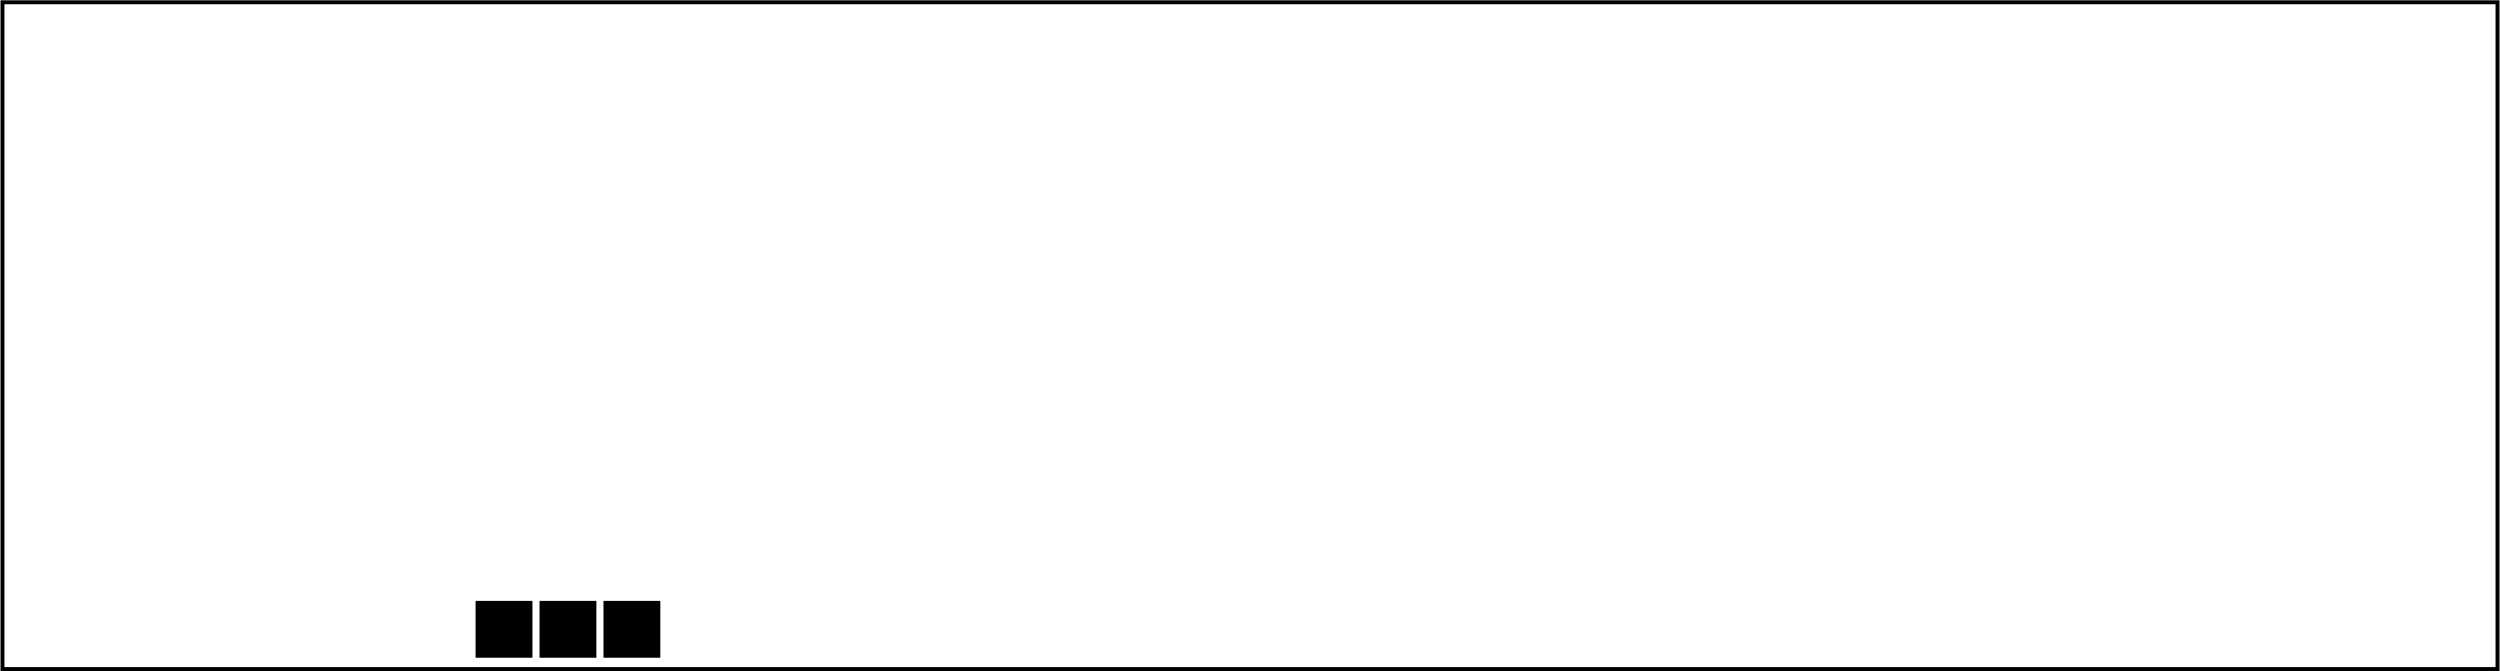<?xml version='1.0' encoding='UTF-8' standalone='no'?>
<!-- Created with Fritzing (http://www.fritzing.org/) -->
<svg xmlns="http://www.w3.org/2000/svg" xmlns:svg="http://www.w3.org/2000/svg" width="4.398in" x="0in"  baseProfile="tiny" version="1.2" y="0in" height="1.181in" viewBox="0 0 316.63 85.039">
 <g transform="matrix(-1, 0, 0, 1, 316.63, 0)">
  <g partID="57830">
   <g  id="board">
    <rect width="316.054" x="0.288"  id="boardoutline" y="0.288" fill="none" fill-opacity="0.5" stroke="black" stroke-width="0.5" height="84.463"/>
   </g>
  </g>
  <g partID="12410882">
   <g transform="translate(8.911,17.292)">
    <g transform="matrix(0,-1,1,0,0,0)">
     <g  id="copper1">
      <g  id="copper0">
       <g width="4.275" x="5.639"  id="0" y="3.263" fill="none" stroke="black" stroke-width="1.44" height="4.275"/>
       <g cx="7.776" r="2.137"  id="1" fill="none" stroke="black" stroke-width="1.44" cy="5.4"/>
       <g cx="7.776" r="2.137"  id="2" fill="none" stroke="black" stroke-width="1.44" cy="12.6"/>
       <g cx="7.776" r="2.137"  id="3" fill="none" stroke="black" stroke-width="1.44" cy="19.8"/>
       <g cx="7.776" r="2.137"  id="4" fill="none" stroke="black" stroke-width="1.44" cy="27"/>
       <g cx="7.776" r="2.137"  id="5" fill="none" stroke="black" stroke-width="1.44" cy="34.2"/>
       <g cx="7.776" r="2.137"  id="6" fill="none" stroke="black" stroke-width="1.44" cy="41.4"/>
       <g cx="7.776" r="2.137"  id="7" fill="none" stroke="black" stroke-width="1.44" cy="48.6"/>
       <g cx="7.776" r="2.137"  id="8" fill="none" stroke="black" stroke-width="1.44" cy="55.8"/>
       <g cx="7.776" r="2.137"  id="9" fill="none" stroke="black" stroke-width="1.44" cy="63"/>
      </g>
     </g>
    </g>
   </g>
  </g>
  <g partID="12407362">
   <g transform="translate(80.911,17.292)">
    <g transform="matrix(0,-1,1,0,0,0)">
     <g  id="copper1">
      <g  id="copper0">
       <g width="4.275" x="5.639"  id="10" y="3.263" fill="none" stroke="black" stroke-width="1.44" height="4.275"/>
       <g cx="7.776" r="2.137"  id="11" fill="none" stroke="black" stroke-width="1.44" cy="5.4"/>
       <g cx="7.776" r="2.137"  id="12" fill="none" stroke="black" stroke-width="1.44" cy="12.6"/>
       <g cx="7.776" r="2.137"  id="13" fill="none" stroke="black" stroke-width="1.44" cy="19.8"/>
       <g cx="7.776" r="2.137"  id="14" fill="none" stroke="black" stroke-width="1.44" cy="27"/>
       <g cx="7.776" r="2.137"  id="15" fill="none" stroke="black" stroke-width="1.44" cy="34.2"/>
       <g cx="7.776" r="2.137"  id="16" fill="none" stroke="black" stroke-width="1.44" cy="41.4"/>
       <g cx="7.776" r="2.137"  id="17" fill="none" stroke="black" stroke-width="1.44" cy="48.6"/>
       <g cx="7.776" r="2.137"  id="18" fill="none" stroke="black" stroke-width="1.44" cy="55.8"/>
       <g cx="7.776" r="2.137"  id="19" fill="none" stroke="black" stroke-width="1.44" cy="63"/>
      </g>
     </g>
    </g>
   </g>
  </g>
  <g partID="12402752">
   <g transform="translate(152.911,17.292)">
    <g transform="matrix(0,-1,1,0,0,0)">
     <g  id="copper1">
      <g  id="copper0">
       <g width="4.275" x="5.639"  id="20" y="3.263" fill="none" stroke="black" stroke-width="1.44" height="4.275"/>
       <g cx="7.776" r="2.137"  id="21" fill="none" stroke="black" stroke-width="1.44" cy="5.4"/>
       <g cx="7.776" r="2.137"  id="22" fill="none" stroke="black" stroke-width="1.44" cy="12.6"/>
       <g cx="7.776" r="2.137"  id="23" fill="none" stroke="black" stroke-width="1.44" cy="19.8"/>
       <g cx="7.776" r="2.137"  id="24" fill="none" stroke="black" stroke-width="1.44" cy="27"/>
       <g cx="7.776" r="2.137"  id="25" fill="none" stroke="black" stroke-width="1.44" cy="34.2"/>
       <g cx="7.776" r="2.137"  id="26" fill="none" stroke="black" stroke-width="1.44" cy="41.4"/>
       <g cx="7.776" r="2.137"  id="27" fill="none" stroke="black" stroke-width="1.44" cy="48.6"/>
       <g cx="7.776" r="2.137"  id="28" fill="none" stroke="black" stroke-width="1.44" cy="55.8"/>
       <g cx="7.776" r="2.137"  id="29" fill="none" stroke="black" stroke-width="1.44" cy="63"/>
      </g>
     </g>
    </g>
   </g>
  </g>
  <g partID="12396952">
   <g transform="translate(224.911,17.292)">
    <g transform="matrix(0,-1,1,0,0,0)">
     <g  id="copper1">
      <g  id="copper0">
       <g width="4.275" x="5.639"  id="30" y="3.263" fill="none" stroke="black" stroke-width="1.44" height="4.275"/>
       <g cx="7.776" r="2.137"  id="31" fill="none" stroke="black" stroke-width="1.44" cy="5.4"/>
       <g cx="7.776" r="2.137"  id="32" fill="none" stroke="black" stroke-width="1.44" cy="12.6"/>
       <g cx="7.776" r="2.137"  id="33" fill="none" stroke="black" stroke-width="1.44" cy="19.8"/>
       <g cx="7.776" r="2.137"  id="34" fill="none" stroke="black" stroke-width="1.44" cy="27"/>
       <g cx="7.776" r="2.137"  id="35" fill="none" stroke="black" stroke-width="1.44" cy="34.2"/>
       <g cx="7.776" r="2.137"  id="36" fill="none" stroke="black" stroke-width="1.44" cy="41.4"/>
       <g cx="7.776" r="2.137"  id="37" fill="none" stroke="black" stroke-width="1.44" cy="48.6"/>
       <g cx="7.776" r="2.137"  id="38" fill="none" stroke="black" stroke-width="1.44" cy="55.8"/>
       <g cx="7.776" r="2.137"  id="39" fill="none" stroke="black" stroke-width="1.44" cy="63"/>
      </g>
     </g>
    </g>
   </g>
  </g>
  <g partID="12339722">
   <g transform="translate(225.991,30.036)">
    <g transform="matrix(0,-1,1,0,0,0)">
     <g  id="copper1">
      <g  id="copper0">
       <g width="3.96" x="2.34"  id="40" y="2.34" fill="none" stroke-width="1.44" stroke="black" height="3.96"/>
       <g cx="4.32" r="1.98"  id="41" fill="none" stroke-width="1.44" stroke="black" cy="4.32"/>
       <g cx="4.32" r="1.98"  id="42" fill="none" stroke-width="1.44" stroke="black" cy="11.52"/>
       <g cx="4.32" r="1.98"  id="43" fill="none" stroke-width="1.44" stroke="black" cy="18.72"/>
       <g cx="4.32" r="1.98"  id="44" fill="none" stroke-width="1.44" stroke="black" cy="25.92"/>
       <g cx="4.32" r="1.98"  id="45" fill="none" stroke-width="1.44" stroke="black" cy="33.12"/>
       <g cx="4.32" r="1.98"  id="46" fill="none" stroke-width="1.44" stroke="black" cy="40.32"/>
       <g cx="4.32" r="1.98"  id="47" fill="none" stroke-width="1.44" stroke="black" cy="47.52"/>
       <g cx="4.32" r="1.98"  id="48" fill="none" stroke-width="1.44" stroke="black" cy="54.72"/>
       <g cx="4.32" r="1.98"  id="49" fill="none" stroke-width="1.44" stroke="black" cy="61.92"/>
      </g>
     </g>
    </g>
   </g>
  </g>
  <g partID="12284072">
   <g transform="translate(81.991,30.036)">
    <g transform="matrix(0,-1,1,0,0,0)">
     <g  id="copper1">
      <g  id="copper0">
       <g width="3.96" x="2.34"  id="50" y="2.34" fill="none" stroke-width="1.44" stroke="black" height="3.96"/>
       <g cx="4.32" r="1.98"  id="51" fill="none" stroke-width="1.44" stroke="black" cy="4.32"/>
       <g cx="4.32" r="1.98"  id="52" fill="none" stroke-width="1.44" stroke="black" cy="11.52"/>
       <g cx="4.32" r="1.98"  id="53" fill="none" stroke-width="1.44" stroke="black" cy="18.72"/>
       <g cx="4.32" r="1.98"  id="54" fill="none" stroke-width="1.44" stroke="black" cy="25.92"/>
       <g cx="4.32" r="1.98"  id="55" fill="none" stroke-width="1.44" stroke="black" cy="33.12"/>
       <g cx="4.32" r="1.98"  id="56" fill="none" stroke-width="1.44" stroke="black" cy="40.32"/>
       <g cx="4.32" r="1.98"  id="57" fill="none" stroke-width="1.44" stroke="black" cy="47.52"/>
       <g cx="4.32" r="1.98"  id="58" fill="none" stroke-width="1.44" stroke="black" cy="54.72"/>
       <g cx="4.32" r="1.98"  id="59" fill="none" stroke-width="1.44" stroke="black" cy="61.92"/>
      </g>
     </g>
    </g>
   </g>
  </g>
  <g partID="12330752">
   <g transform="translate(153.991,30.036)">
    <g transform="matrix(0,-1,1,0,0,0)">
     <g  id="copper1" gorn="0.5">
      <g  id="copper0" gorn="0.5.0">
       <g width="3.96" x="2.34"  id="60" y="2.34" fill="none" gorn="0.5.0.0" stroke="black" stroke-width="1.44" height="3.96"/>
       <g cx="4.32" r="1.98"  id="61" fill="none" gorn="0.5.0.1" stroke="black" stroke-width="1.44" cy="4.32"/>
       <g cx="4.32" r="1.98"  id="62" fill="none" gorn="0.5.0.2" stroke="black" stroke-width="1.44" cy="11.52"/>
       <g cx="4.32" r="1.98"  id="63" fill="none" gorn="0.5.0.3" stroke="black" stroke-width="1.44" cy="18.72"/>
       <g cx="4.32" r="1.98"  id="64" fill="none" gorn="0.5.0.4" stroke="black" stroke-width="1.44" cy="25.92"/>
       <g cx="4.32" r="1.98"  id="65" fill="none" gorn="0.5.0.5" stroke="black" stroke-width="1.44" cy="33.12"/>
       <g cx="4.32" r="1.98"  id="66" fill="none" gorn="0.5.0.6" stroke="black" stroke-width="1.44" cy="40.32"/>
       <g cx="4.32" r="1.98"  id="67" fill="none" gorn="0.5.0.7" stroke="black" stroke-width="1.44" cy="47.52"/>
       <g cx="4.32" r="1.98"  id="68" fill="none" gorn="0.5.0.8" stroke="black" stroke-width="1.44" cy="54.72"/>
       <g cx="4.32" r="1.98"  id="69" fill="none" gorn="0.5.0.9" stroke="black" stroke-width="1.44" cy="61.92"/>
      </g>
     </g>
    </g>
   </g>
  </g>
  <g partID="12301302">
   <g transform="translate(9.991,30.036)">
    <g transform="matrix(0,-1,1,0,0,0)">
     <g  id="copper1" gorn="0.5">
      <g  id="copper0" gorn="0.5.0">
       <g width="3.96" x="2.34"  id="70" y="2.34" fill="none" gorn="0.5.0.0" stroke="black" stroke-width="1.44" height="3.96"/>
       <g cx="4.32" r="1.98"  id="71" fill="none" gorn="0.5.0.1" stroke="black" stroke-width="1.44" cy="4.32"/>
       <g cx="4.32" r="1.98"  id="72" fill="none" gorn="0.5.0.2" stroke="black" stroke-width="1.44" cy="11.52"/>
       <g cx="4.32" r="1.98"  id="73" fill="none" gorn="0.5.0.3" stroke="black" stroke-width="1.44" cy="18.72"/>
       <g cx="4.32" r="1.98"  id="74" fill="none" gorn="0.5.0.4" stroke="black" stroke-width="1.44" cy="25.92"/>
       <g cx="4.32" r="1.98"  id="75" fill="none" gorn="0.5.0.5" stroke="black" stroke-width="1.44" cy="33.12"/>
       <g cx="4.32" r="1.98"  id="76" fill="none" gorn="0.5.0.6" stroke="black" stroke-width="1.44" cy="40.32"/>
       <g cx="4.32" r="1.98"  id="77" fill="none" gorn="0.5.0.7" stroke="black" stroke-width="1.44" cy="47.52"/>
       <g cx="4.32" r="1.98"  id="78" fill="none" gorn="0.5.0.8" stroke="black" stroke-width="1.44" cy="54.72"/>
       <g cx="4.32" r="1.98"  id="79" fill="none" gorn="0.5.0.9" stroke="black" stroke-width="1.44" cy="61.92"/>
      </g>
     </g>
    </g>
   </g>
  </g>
  <g partID="12366881">
   <g transform="translate(223.694,65.899)">
    <g  id="copper1">
     <g cx="3.017" r="0.992"  id="80" fill="none" stroke-width="0.85" stroke="black" cy="3.017"/>
    </g>
   </g>
  </g>
  <g partID="12100322">
   <g transform="translate(161.479,43.572)">
    <g  id="copper1" gorn="0.1">
     <g cx="4.032" connectorname="1" r="1.512"  id="81" fill="none" gorn="0.1.0" stroke="black" stroke-width="0.72" cy="25.344"/>
     <g d="m4.032,21.6a1.872,1.872,0,0,1,1.872,1.872l0,3.744a1.872,1.872,0,0,1,-1.872,1.872l0,0a1.872,1.872,0,0,1,-1.872,-1.872l0,-3.744a1.872,1.872,0,0,1,1.872,-1.872l0,0zM2.88,25.344a1.152,1.152,0,1,0,2.304,0,1.152,1.152,0,1,0,-2.304,0z"  id="82" fill="black" stroke="none" stroke-width="0"/>
     <g cx="11.232" connectorname="2" r="1.512"  id="83" fill="none" gorn="0.1.2" stroke="black" stroke-width="0.72" cy="25.344"/>
     <g d="m11.232,21.6a1.872,1.872,0,0,1,1.872,1.872l0,3.744a1.872,1.872,0,0,1,-1.872,1.872l0,0a1.872,1.872,0,0,1,-1.872,-1.872l0,-3.744a1.872,1.872,0,0,1,1.872,-1.872l0,0zM10.08,25.344a1.152,1.152,0,1,0,2.304,0,1.152,1.152,0,1,0,-2.304,0z"  id="84" fill="black" stroke="none" stroke-width="0"/>
     <g cx="18.432" connectorname="3" r="1.512"  id="85" fill="none" gorn="0.1.4" stroke="black" stroke-width="0.72" cy="25.344"/>
     <g d="m18.432,21.6a1.872,1.872,0,0,1,1.872,1.872l0,3.744a1.872,1.872,0,0,1,-1.872,1.872l0,0a1.872,1.872,0,0,1,-1.872,-1.872l0,-3.744a1.872,1.872,0,0,1,1.872,-1.872l0,0zM17.28,25.344a1.152,1.152,0,1,0,2.304,0,1.152,1.152,0,1,0,-2.304,0z"  id="86" fill="black" stroke="none" stroke-width="0"/>
     <g cx="25.632" connectorname="4" r="1.512"  id="87" fill="none" gorn="0.1.6" stroke="black" stroke-width="0.72" cy="25.344"/>
     <g d="m25.632,21.6a1.872,1.872,0,0,1,1.872,1.872l0,3.744a1.872,1.872,0,0,1,-1.872,1.872l0,0a1.872,1.872,0,0,1,-1.872,-1.872l0,-3.744a1.872,1.872,0,0,1,1.872,-1.872l0,0zM24.48,25.344a1.152,1.152,0,1,0,2.304,0,1.152,1.152,0,1,0,-2.304,0z"  id="88" fill="black" stroke="none" stroke-width="0"/>
     <g cx="32.832" connectorname="5" r="1.512"  id="89" fill="none" gorn="0.1.8" stroke="black" stroke-width="0.72" cy="25.344"/>
     <g d="m32.832,21.6a1.872,1.872,0,0,1,1.872,1.872l0,3.744a1.872,1.872,0,0,1,-1.872,1.872l0,0a1.872,1.872,0,0,1,-1.872,-1.872l0,-3.744a1.872,1.872,0,0,1,1.872,-1.872l0,0zM31.68,25.344a1.152,1.152,0,1,0,2.304,0,1.152,1.152,0,1,0,-2.304,0z"  id="90" fill="black" stroke="none" stroke-width="0"/>
     <g cx="40.032" connectorname="6" r="1.512"  id="91" fill="none" gorn="0.1.10" stroke="black" stroke-width="0.72" cy="25.344"/>
     <g d="m40.032,21.6a1.872,1.872,0,0,1,1.872,1.872l0,3.744a1.872,1.872,0,0,1,-1.872,1.872l0,0a1.872,1.872,0,0,1,-1.872,-1.872l0,-3.744a1.872,1.872,0,0,1,1.872,-1.872l0,0zM38.88,25.344a1.152,1.152,0,1,0,2.304,0,1.152,1.152,0,1,0,-2.304,0z"  id="92" fill="black" stroke="none" stroke-width="0"/>
     <g cx="47.232" connectorname="7" r="1.512"  id="93" fill="none" gorn="0.1.12" stroke="black" stroke-width="0.72" cy="25.344"/>
     <g d="m47.232,21.6a1.872,1.872,0,0,1,1.872,1.872l0,3.744a1.872,1.872,0,0,1,-1.872,1.872l0,0a1.872,1.872,0,0,1,-1.872,-1.872l0,-3.744a1.872,1.872,0,0,1,1.872,-1.872l0,0zM46.08,25.344a1.152,1.152,0,1,0,2.304,0,1.152,1.152,0,1,0,-2.304,0z"  id="94" fill="black" stroke="none" stroke-width="0"/>
     <g cx="54.432" connectorname="8" r="1.512"  id="95" fill="none" gorn="0.1.14" stroke="black" stroke-width="0.72" cy="25.344"/>
     <g d="m54.432,21.6a1.872,1.872,0,0,1,1.872,1.872l0,3.744a1.872,1.872,0,0,1,-1.872,1.872l0,0a1.872,1.872,0,0,1,-1.872,-1.872l0,-3.744a1.872,1.872,0,0,1,1.872,-1.872l0,0zM53.28,25.344a1.152,1.152,0,1,0,2.304,0,1.152,1.152,0,1,0,-2.304,0z"  id="96" fill="black" stroke="none" stroke-width="0"/>
     <g cx="54.432" connectorname="9" r="1.512"  id="97" fill="none" gorn="0.1.16" stroke="black" stroke-width="0.72" cy="3.744"/>
     <g d="m54.432,0a1.872,1.872,0,0,1,1.872,1.872l0,3.744a1.872,1.872,0,0,1,-1.872,1.872l0,0a1.872,1.872,0,0,1,-1.872,-1.872l0,-3.744a1.872,1.872,0,0,1,1.872,-1.872l0,0zM53.28,3.744a1.152,1.152,0,1,0,2.304,0,1.152,1.152,0,1,0,-2.304,0z"  id="98" fill="black" stroke="none" stroke-width="0"/>
     <g cx="47.232" connectorname="10" r="1.512"  id="99" fill="none" gorn="0.1.18" stroke="black" stroke-width="0.72" cy="3.744"/>
     <g d="m47.232,0a1.872,1.872,0,0,1,1.872,1.872l0,3.744a1.872,1.872,0,0,1,-1.872,1.872l0,0a1.872,1.872,0,0,1,-1.872,-1.872l0,-3.744a1.872,1.872,0,0,1,1.872,-1.872l0,0zM46.08,3.744a1.152,1.152,0,1,0,2.304,0,1.152,1.152,0,1,0,-2.304,0z"  id="100" fill="black" stroke="none" stroke-width="0"/>
     <g cx="40.032" connectorname="11" r="1.512"  id="101" fill="none" gorn="0.1.20" stroke="black" stroke-width="0.72" cy="3.744"/>
     <g d="m40.032,0a1.872,1.872,0,0,1,1.872,1.872l0,3.744a1.872,1.872,0,0,1,-1.872,1.872l0,0a1.872,1.872,0,0,1,-1.872,-1.872l0,-3.744a1.872,1.872,0,0,1,1.872,-1.872l0,0zM38.88,3.744a1.152,1.152,0,1,0,2.304,0,1.152,1.152,0,1,0,-2.304,0z"  id="102" fill="black" stroke="none" stroke-width="0"/>
     <g cx="32.832" connectorname="12" r="1.512"  id="103" fill="none" gorn="0.1.22" stroke="black" stroke-width="0.72" cy="3.744"/>
     <g d="m32.832,0a1.872,1.872,0,0,1,1.872,1.872l0,3.744a1.872,1.872,0,0,1,-1.872,1.872l0,0a1.872,1.872,0,0,1,-1.872,-1.872l0,-3.744a1.872,1.872,0,0,1,1.872,-1.872l0,0zM31.68,3.744a1.152,1.152,0,1,0,2.304,0,1.152,1.152,0,1,0,-2.304,0z"  id="104" fill="black" stroke="none" stroke-width="0"/>
     <g cx="25.632" connectorname="13" r="1.512"  id="105" fill="none" gorn="0.1.24" stroke="black" stroke-width="0.72" cy="3.744"/>
     <g d="m25.632,0a1.872,1.872,0,0,1,1.872,1.872l0,3.744a1.872,1.872,0,0,1,-1.872,1.872l0,0a1.872,1.872,0,0,1,-1.872,-1.872l0,-3.744a1.872,1.872,0,0,1,1.872,-1.872l0,0zM24.48,3.744a1.152,1.152,0,1,0,2.304,0,1.152,1.152,0,1,0,-2.304,0z"  id="106" fill="black" stroke="none" stroke-width="0"/>
     <g cx="18.432" connectorname="14" r="1.512"  id="107" fill="none" gorn="0.1.26" stroke="black" stroke-width="0.72" cy="3.744"/>
     <g d="m18.432,0a1.872,1.872,0,0,1,1.872,1.872l0,3.744a1.872,1.872,0,0,1,-1.872,1.872l0,0a1.872,1.872,0,0,1,-1.872,-1.872l0,-3.744a1.872,1.872,0,0,1,1.872,-1.872l0,0zM17.28,3.744a1.152,1.152,0,1,0,2.304,0,1.152,1.152,0,1,0,-2.304,0z"  id="108" fill="black" stroke="none" stroke-width="0"/>
     <g cx="11.232" connectorname="15" r="1.512"  id="109" fill="none" gorn="0.1.28" stroke="black" stroke-width="0.72" cy="3.744"/>
     <g d="m11.232,0a1.872,1.872,0,0,1,1.872,1.872l0,3.744a1.872,1.872,0,0,1,-1.872,1.872l0,0a1.872,1.872,0,0,1,-1.872,-1.872l0,-3.744a1.872,1.872,0,0,1,1.872,-1.872l0,0zM10.08,3.744a1.152,1.152,0,1,0,2.304,0,1.152,1.152,0,1,0,-2.304,0z"  id="110" fill="black" stroke="none" stroke-width="0"/>
     <g cx="4.032" connectorname="16" r="1.512"  id="111" fill="none" gorn="0.1.30" stroke="black" stroke-width="0.72" cy="3.744"/>
     <g d="m4.032,0a1.872,1.872,0,0,1,1.872,1.872l0,3.744a1.872,1.872,0,0,1,-1.872,1.872l0,0a1.872,1.872,0,0,1,-1.872,-1.872l0,-3.744a1.872,1.872,0,0,1,1.872,-1.872l0,0zM2.88,3.744a1.152,1.152,0,1,0,2.304,0,1.152,1.152,0,1,0,-2.304,0z"  id="112" fill="black" stroke="none" stroke-width="0"/>
     <g  id="copper0" gorn="0.1.32">
      <g cx="4.032" connectorname="1" r="1.512"  id="113" fill="none" gorn="0.1.32.0" stroke="black" stroke-width="0.72" cy="25.344"/>
      <g d="m4.032,21.6a1.872,1.872,0,0,1,1.872,1.872l0,3.744a1.872,1.872,0,0,1,-1.872,1.872l0,0a1.872,1.872,0,0,1,-1.872,-1.872l0,-3.744a1.872,1.872,0,0,1,1.872,-1.872l0,0zM2.88,25.344a1.152,1.152,0,1,0,2.304,0,1.152,1.152,0,1,0,-2.304,0z"  id="114" fill="black" gorn="0.1.32.1" stroke="none" stroke-width="0"/>
      <g cx="11.232" connectorname="2" r="1.512"  id="115" fill="none" gorn="0.1.32.2" stroke="black" stroke-width="0.72" cy="25.344"/>
      <g d="m11.232,21.6a1.872,1.872,0,0,1,1.872,1.872l0,3.744a1.872,1.872,0,0,1,-1.872,1.872l0,0a1.872,1.872,0,0,1,-1.872,-1.872l0,-3.744a1.872,1.872,0,0,1,1.872,-1.872l0,0zM10.08,25.344a1.152,1.152,0,1,0,2.304,0,1.152,1.152,0,1,0,-2.304,0z"  id="116" fill="black" gorn="0.1.32.3" stroke="none" stroke-width="0"/>
      <g cx="18.432" connectorname="3" r="1.512"  id="117" fill="none" gorn="0.1.32.4" stroke="black" stroke-width="0.72" cy="25.344"/>
      <g d="m18.432,21.6a1.872,1.872,0,0,1,1.872,1.872l0,3.744a1.872,1.872,0,0,1,-1.872,1.872l0,0a1.872,1.872,0,0,1,-1.872,-1.872l0,-3.744a1.872,1.872,0,0,1,1.872,-1.872l0,0zM17.28,25.344a1.152,1.152,0,1,0,2.304,0,1.152,1.152,0,1,0,-2.304,0z"  id="118" fill="black" gorn="0.1.32.5" stroke="none" stroke-width="0"/>
      <g cx="25.632" connectorname="4" r="1.512"  id="119" fill="none" gorn="0.1.32.6" stroke="black" stroke-width="0.72" cy="25.344"/>
      <g d="m25.632,21.6a1.872,1.872,0,0,1,1.872,1.872l0,3.744a1.872,1.872,0,0,1,-1.872,1.872l0,0a1.872,1.872,0,0,1,-1.872,-1.872l0,-3.744a1.872,1.872,0,0,1,1.872,-1.872l0,0zM24.48,25.344a1.152,1.152,0,1,0,2.304,0,1.152,1.152,0,1,0,-2.304,0z"  id="120" fill="black" gorn="0.1.32.7" stroke="none" stroke-width="0"/>
      <g cx="32.832" connectorname="5" r="1.512"  id="121" fill="none" gorn="0.1.32.8" stroke="black" stroke-width="0.72" cy="25.344"/>
      <g d="m32.832,21.6a1.872,1.872,0,0,1,1.872,1.872l0,3.744a1.872,1.872,0,0,1,-1.872,1.872l0,0a1.872,1.872,0,0,1,-1.872,-1.872l0,-3.744a1.872,1.872,0,0,1,1.872,-1.872l0,0zM31.68,25.344a1.152,1.152,0,1,0,2.304,0,1.152,1.152,0,1,0,-2.304,0z"  id="122" fill="black" gorn="0.1.32.9" stroke="none" stroke-width="0"/>
      <g cx="40.032" connectorname="6" r="1.512"  id="123" fill="none" gorn="0.1.32.10" stroke="black" stroke-width="0.72" cy="25.344"/>
      <g d="m40.032,21.6a1.872,1.872,0,0,1,1.872,1.872l0,3.744a1.872,1.872,0,0,1,-1.872,1.872l0,0a1.872,1.872,0,0,1,-1.872,-1.872l0,-3.744a1.872,1.872,0,0,1,1.872,-1.872l0,0zM38.88,25.344a1.152,1.152,0,1,0,2.304,0,1.152,1.152,0,1,0,-2.304,0z"  id="124" fill="black" gorn="0.1.32.11" stroke="none" stroke-width="0"/>
      <g cx="47.232" connectorname="7" r="1.512"  id="125" fill="none" gorn="0.1.32.12" stroke="black" stroke-width="0.72" cy="25.344"/>
      <g d="m47.232,21.6a1.872,1.872,0,0,1,1.872,1.872l0,3.744a1.872,1.872,0,0,1,-1.872,1.872l0,0a1.872,1.872,0,0,1,-1.872,-1.872l0,-3.744a1.872,1.872,0,0,1,1.872,-1.872l0,0zM46.08,25.344a1.152,1.152,0,1,0,2.304,0,1.152,1.152,0,1,0,-2.304,0z"  id="126" fill="black" gorn="0.1.32.13" stroke="none" stroke-width="0"/>
      <g cx="54.432" connectorname="8" r="1.512"  id="127" fill="none" gorn="0.1.32.14" stroke="black" stroke-width="0.72" cy="25.344"/>
      <g d="m54.432,21.6a1.872,1.872,0,0,1,1.872,1.872l0,3.744a1.872,1.872,0,0,1,-1.872,1.872l0,0a1.872,1.872,0,0,1,-1.872,-1.872l0,-3.744a1.872,1.872,0,0,1,1.872,-1.872l0,0zM53.28,25.344a1.152,1.152,0,1,0,2.304,0,1.152,1.152,0,1,0,-2.304,0z"  id="128" fill="black" gorn="0.1.32.15" stroke="none" stroke-width="0"/>
      <g cx="54.432" connectorname="9" r="1.512"  id="129" fill="none" gorn="0.1.32.16" stroke="black" stroke-width="0.72" cy="3.744"/>
      <g d="m54.432,0a1.872,1.872,0,0,1,1.872,1.872l0,3.744a1.872,1.872,0,0,1,-1.872,1.872l0,0a1.872,1.872,0,0,1,-1.872,-1.872l0,-3.744a1.872,1.872,0,0,1,1.872,-1.872l0,0zM53.28,3.744a1.152,1.152,0,1,0,2.304,0,1.152,1.152,0,1,0,-2.304,0z"  id="130" fill="black" gorn="0.1.32.17" stroke="none" stroke-width="0"/>
      <g cx="47.232" connectorname="10" r="1.512"  id="131" fill="none" gorn="0.1.32.18" stroke="black" stroke-width="0.72" cy="3.744"/>
      <g d="m47.232,0a1.872,1.872,0,0,1,1.872,1.872l0,3.744a1.872,1.872,0,0,1,-1.872,1.872l0,0a1.872,1.872,0,0,1,-1.872,-1.872l0,-3.744a1.872,1.872,0,0,1,1.872,-1.872l0,0zM46.08,3.744a1.152,1.152,0,1,0,2.304,0,1.152,1.152,0,1,0,-2.304,0z"  id="132" fill="black" gorn="0.1.32.19" stroke="none" stroke-width="0"/>
      <g cx="40.032" connectorname="11" r="1.512"  id="133" fill="none" gorn="0.1.32.20" stroke="black" stroke-width="0.72" cy="3.744"/>
      <g d="m40.032,0a1.872,1.872,0,0,1,1.872,1.872l0,3.744a1.872,1.872,0,0,1,-1.872,1.872l0,0a1.872,1.872,0,0,1,-1.872,-1.872l0,-3.744a1.872,1.872,0,0,1,1.872,-1.872l0,0zM38.88,3.744a1.152,1.152,0,1,0,2.304,0,1.152,1.152,0,1,0,-2.304,0z"  id="134" fill="black" gorn="0.1.32.21" stroke="none" stroke-width="0"/>
      <g cx="32.832" connectorname="12" r="1.512"  id="135" fill="none" gorn="0.1.32.22" stroke="black" stroke-width="0.72" cy="3.744"/>
      <g d="m32.832,0a1.872,1.872,0,0,1,1.872,1.872l0,3.744a1.872,1.872,0,0,1,-1.872,1.872l0,0a1.872,1.872,0,0,1,-1.872,-1.872l0,-3.744a1.872,1.872,0,0,1,1.872,-1.872l0,0zM31.68,3.744a1.152,1.152,0,1,0,2.304,0,1.152,1.152,0,1,0,-2.304,0z"  id="136" fill="black" gorn="0.1.32.23" stroke="none" stroke-width="0"/>
      <g cx="25.632" connectorname="13" r="1.512"  id="137" fill="none" gorn="0.1.32.24" stroke="black" stroke-width="0.72" cy="3.744"/>
      <g d="m25.632,0a1.872,1.872,0,0,1,1.872,1.872l0,3.744a1.872,1.872,0,0,1,-1.872,1.872l0,0a1.872,1.872,0,0,1,-1.872,-1.872l0,-3.744a1.872,1.872,0,0,1,1.872,-1.872l0,0zM24.48,3.744a1.152,1.152,0,1,0,2.304,0,1.152,1.152,0,1,0,-2.304,0z"  id="138" fill="black" gorn="0.1.32.25" stroke="none" stroke-width="0"/>
      <g cx="18.432" connectorname="14" r="1.512"  id="139" fill="none" gorn="0.1.32.26" stroke="black" stroke-width="0.72" cy="3.744"/>
      <g d="m18.432,0a1.872,1.872,0,0,1,1.872,1.872l0,3.744a1.872,1.872,0,0,1,-1.872,1.872l0,0a1.872,1.872,0,0,1,-1.872,-1.872l0,-3.744a1.872,1.872,0,0,1,1.872,-1.872l0,0zM17.28,3.744a1.152,1.152,0,1,0,2.304,0,1.152,1.152,0,1,0,-2.304,0z"  id="140" fill="black" gorn="0.1.32.27" stroke="none" stroke-width="0"/>
      <g cx="11.232" connectorname="15" r="1.512"  id="141" fill="none" gorn="0.1.32.28" stroke="black" stroke-width="0.72" cy="3.744"/>
      <g d="m11.232,0a1.872,1.872,0,0,1,1.872,1.872l0,3.744a1.872,1.872,0,0,1,-1.872,1.872l0,0a1.872,1.872,0,0,1,-1.872,-1.872l0,-3.744a1.872,1.872,0,0,1,1.872,-1.872l0,0zM10.08,3.744a1.152,1.152,0,1,0,2.304,0,1.152,1.152,0,1,0,-2.304,0z"  id="142" fill="black" gorn="0.1.32.29" stroke="none" stroke-width="0"/>
      <g cx="4.032" connectorname="16" r="1.512"  id="143" fill="none" gorn="0.1.32.30" stroke="black" stroke-width="0.72" cy="3.744"/>
      <g d="m4.032,0a1.872,1.872,0,0,1,1.872,1.872l0,3.744a1.872,1.872,0,0,1,-1.872,1.872l0,0a1.872,1.872,0,0,1,-1.872,-1.872l0,-3.744a1.872,1.872,0,0,1,1.872,-1.872l0,0zM2.88,3.744a1.152,1.152,0,1,0,2.304,0,1.152,1.152,0,1,0,-2.304,0z"  id="144" fill="black" gorn="0.1.32.31" stroke="none" stroke-width="0"/>
     </g>
    </g>
   </g>
  </g>
  <g partID="12100312">
   <g transform="translate(229.879,43.572)">
    <g  id="copper1" gorn="0.1">
     <g cx="4.032" connectorname="1" r="1.512"  id="145" fill="none" gorn="0.1.0" stroke="black" stroke-width="0.72" cy="25.344"/>
     <g d="m4.032,21.6a1.872,1.872,0,0,1,1.872,1.872l0,3.744a1.872,1.872,0,0,1,-1.872,1.872l0,0a1.872,1.872,0,0,1,-1.872,-1.872l0,-3.744a1.872,1.872,0,0,1,1.872,-1.872l0,0zM2.88,25.344a1.152,1.152,0,1,0,2.304,0,1.152,1.152,0,1,0,-2.304,0z"  id="146" fill="black" stroke="none" stroke-width="0"/>
     <g cx="11.232" connectorname="2" r="1.512"  id="147" fill="none" gorn="0.1.2" stroke="black" stroke-width="0.72" cy="25.344"/>
     <g d="m11.232,21.6a1.872,1.872,0,0,1,1.872,1.872l0,3.744a1.872,1.872,0,0,1,-1.872,1.872l0,0a1.872,1.872,0,0,1,-1.872,-1.872l0,-3.744a1.872,1.872,0,0,1,1.872,-1.872l0,0zM10.08,25.344a1.152,1.152,0,1,0,2.304,0,1.152,1.152,0,1,0,-2.304,0z"  id="148" fill="black" stroke="none" stroke-width="0"/>
     <g cx="18.432" connectorname="3" r="1.512"  id="149" fill="none" gorn="0.1.4" stroke="black" stroke-width="0.72" cy="25.344"/>
     <g d="m18.432,21.6a1.872,1.872,0,0,1,1.872,1.872l0,3.744a1.872,1.872,0,0,1,-1.872,1.872l0,0a1.872,1.872,0,0,1,-1.872,-1.872l0,-3.744a1.872,1.872,0,0,1,1.872,-1.872l0,0zM17.28,25.344a1.152,1.152,0,1,0,2.304,0,1.152,1.152,0,1,0,-2.304,0z"  id="150" fill="black" stroke="none" stroke-width="0"/>
     <g cx="25.632" connectorname="4" r="1.512"  id="151" fill="none" gorn="0.1.6" stroke="black" stroke-width="0.72" cy="25.344"/>
     <g d="m25.632,21.6a1.872,1.872,0,0,1,1.872,1.872l0,3.744a1.872,1.872,0,0,1,-1.872,1.872l0,0a1.872,1.872,0,0,1,-1.872,-1.872l0,-3.744a1.872,1.872,0,0,1,1.872,-1.872l0,0zM24.48,25.344a1.152,1.152,0,1,0,2.304,0,1.152,1.152,0,1,0,-2.304,0z"  id="152" fill="black" stroke="none" stroke-width="0"/>
     <g cx="32.832" connectorname="5" r="1.512"  id="153" fill="none" gorn="0.1.8" stroke="black" stroke-width="0.72" cy="25.344"/>
     <g d="m32.832,21.6a1.872,1.872,0,0,1,1.872,1.872l0,3.744a1.872,1.872,0,0,1,-1.872,1.872l0,0a1.872,1.872,0,0,1,-1.872,-1.872l0,-3.744a1.872,1.872,0,0,1,1.872,-1.872l0,0zM31.68,25.344a1.152,1.152,0,1,0,2.304,0,1.152,1.152,0,1,0,-2.304,0z"  id="154" fill="black" stroke="none" stroke-width="0"/>
     <g cx="40.032" connectorname="6" r="1.512"  id="155" fill="none" gorn="0.1.10" stroke="black" stroke-width="0.72" cy="25.344"/>
     <g d="m40.032,21.6a1.872,1.872,0,0,1,1.872,1.872l0,3.744a1.872,1.872,0,0,1,-1.872,1.872l0,0a1.872,1.872,0,0,1,-1.872,-1.872l0,-3.744a1.872,1.872,0,0,1,1.872,-1.872l0,0zM38.88,25.344a1.152,1.152,0,1,0,2.304,0,1.152,1.152,0,1,0,-2.304,0z"  id="156" fill="black" stroke="none" stroke-width="0"/>
     <g cx="47.232" connectorname="7" r="1.512"  id="157" fill="none" gorn="0.1.12" stroke="black" stroke-width="0.72" cy="25.344"/>
     <g d="m47.232,21.6a1.872,1.872,0,0,1,1.872,1.872l0,3.744a1.872,1.872,0,0,1,-1.872,1.872l0,0a1.872,1.872,0,0,1,-1.872,-1.872l0,-3.744a1.872,1.872,0,0,1,1.872,-1.872l0,0zM46.08,25.344a1.152,1.152,0,1,0,2.304,0,1.152,1.152,0,1,0,-2.304,0z"  id="158" fill="black" stroke="none" stroke-width="0"/>
     <g cx="54.432" connectorname="8" r="1.512"  id="159" fill="none" gorn="0.1.14" stroke="black" stroke-width="0.72" cy="25.344"/>
     <g d="m54.432,21.6a1.872,1.872,0,0,1,1.872,1.872l0,3.744a1.872,1.872,0,0,1,-1.872,1.872l0,0a1.872,1.872,0,0,1,-1.872,-1.872l0,-3.744a1.872,1.872,0,0,1,1.872,-1.872l0,0zM53.28,25.344a1.152,1.152,0,1,0,2.304,0,1.152,1.152,0,1,0,-2.304,0z"  id="160" fill="black" stroke="none" stroke-width="0"/>
     <g cx="54.432" connectorname="9" r="1.512"  id="161" fill="none" gorn="0.1.16" stroke="black" stroke-width="0.72" cy="3.744"/>
     <g d="m54.432,0a1.872,1.872,0,0,1,1.872,1.872l0,3.744a1.872,1.872,0,0,1,-1.872,1.872l0,0a1.872,1.872,0,0,1,-1.872,-1.872l0,-3.744a1.872,1.872,0,0,1,1.872,-1.872l0,0zM53.28,3.744a1.152,1.152,0,1,0,2.304,0,1.152,1.152,0,1,0,-2.304,0z"  id="162" fill="black" stroke="none" stroke-width="0"/>
     <g cx="47.232" connectorname="10" r="1.512"  id="163" fill="none" gorn="0.1.18" stroke="black" stroke-width="0.72" cy="3.744"/>
     <g d="m47.232,0a1.872,1.872,0,0,1,1.872,1.872l0,3.744a1.872,1.872,0,0,1,-1.872,1.872l0,0a1.872,1.872,0,0,1,-1.872,-1.872l0,-3.744a1.872,1.872,0,0,1,1.872,-1.872l0,0zM46.08,3.744a1.152,1.152,0,1,0,2.304,0,1.152,1.152,0,1,0,-2.304,0z"  id="164" fill="black" stroke="none" stroke-width="0"/>
     <g cx="40.032" connectorname="11" r="1.512"  id="165" fill="none" gorn="0.1.20" stroke="black" stroke-width="0.72" cy="3.744"/>
     <g d="m40.032,0a1.872,1.872,0,0,1,1.872,1.872l0,3.744a1.872,1.872,0,0,1,-1.872,1.872l0,0a1.872,1.872,0,0,1,-1.872,-1.872l0,-3.744a1.872,1.872,0,0,1,1.872,-1.872l0,0zM38.88,3.744a1.152,1.152,0,1,0,2.304,0,1.152,1.152,0,1,0,-2.304,0z"  id="166" fill="black" stroke="none" stroke-width="0"/>
     <g cx="32.832" connectorname="12" r="1.512"  id="167" fill="none" gorn="0.1.22" stroke="black" stroke-width="0.72" cy="3.744"/>
     <g d="m32.832,0a1.872,1.872,0,0,1,1.872,1.872l0,3.744a1.872,1.872,0,0,1,-1.872,1.872l0,0a1.872,1.872,0,0,1,-1.872,-1.872l0,-3.744a1.872,1.872,0,0,1,1.872,-1.872l0,0zM31.68,3.744a1.152,1.152,0,1,0,2.304,0,1.152,1.152,0,1,0,-2.304,0z"  id="168" fill="black" stroke="none" stroke-width="0"/>
     <g cx="25.632" connectorname="13" r="1.512"  id="169" fill="none" gorn="0.1.24" stroke="black" stroke-width="0.72" cy="3.744"/>
     <g d="m25.632,0a1.872,1.872,0,0,1,1.872,1.872l0,3.744a1.872,1.872,0,0,1,-1.872,1.872l0,0a1.872,1.872,0,0,1,-1.872,-1.872l0,-3.744a1.872,1.872,0,0,1,1.872,-1.872l0,0zM24.48,3.744a1.152,1.152,0,1,0,2.304,0,1.152,1.152,0,1,0,-2.304,0z"  id="170" fill="black" stroke="none" stroke-width="0"/>
     <g cx="18.432" connectorname="14" r="1.512"  id="171" fill="none" gorn="0.1.26" stroke="black" stroke-width="0.72" cy="3.744"/>
     <g d="m18.432,0a1.872,1.872,0,0,1,1.872,1.872l0,3.744a1.872,1.872,0,0,1,-1.872,1.872l0,0a1.872,1.872,0,0,1,-1.872,-1.872l0,-3.744a1.872,1.872,0,0,1,1.872,-1.872l0,0zM17.28,3.744a1.152,1.152,0,1,0,2.304,0,1.152,1.152,0,1,0,-2.304,0z"  id="172" fill="black" stroke="none" stroke-width="0"/>
     <g cx="11.232" connectorname="15" r="1.512"  id="173" fill="none" gorn="0.1.28" stroke="black" stroke-width="0.72" cy="3.744"/>
     <g d="m11.232,0a1.872,1.872,0,0,1,1.872,1.872l0,3.744a1.872,1.872,0,0,1,-1.872,1.872l0,0a1.872,1.872,0,0,1,-1.872,-1.872l0,-3.744a1.872,1.872,0,0,1,1.872,-1.872l0,0zM10.08,3.744a1.152,1.152,0,1,0,2.304,0,1.152,1.152,0,1,0,-2.304,0z"  id="174" fill="black" stroke="none" stroke-width="0"/>
     <g cx="4.032" connectorname="16" r="1.512"  id="175" fill="none" gorn="0.1.30" stroke="black" stroke-width="0.72" cy="3.744"/>
     <g d="m4.032,0a1.872,1.872,0,0,1,1.872,1.872l0,3.744a1.872,1.872,0,0,1,-1.872,1.872l0,0a1.872,1.872,0,0,1,-1.872,-1.872l0,-3.744a1.872,1.872,0,0,1,1.872,-1.872l0,0zM2.88,3.744a1.152,1.152,0,1,0,2.304,0,1.152,1.152,0,1,0,-2.304,0z"  id="176" fill="black" stroke="none" stroke-width="0"/>
     <g  id="copper0" gorn="0.1.32">
      <g cx="4.032" connectorname="1" r="1.512"  id="177" fill="none" gorn="0.1.32.0" stroke="black" stroke-width="0.72" cy="25.344"/>
      <g d="m4.032,21.6a1.872,1.872,0,0,1,1.872,1.872l0,3.744a1.872,1.872,0,0,1,-1.872,1.872l0,0a1.872,1.872,0,0,1,-1.872,-1.872l0,-3.744a1.872,1.872,0,0,1,1.872,-1.872l0,0zM2.88,25.344a1.152,1.152,0,1,0,2.304,0,1.152,1.152,0,1,0,-2.304,0z"  id="178" fill="black" gorn="0.1.32.1" stroke="none" stroke-width="0"/>
      <g cx="11.232" connectorname="2" r="1.512"  id="179" fill="none" gorn="0.1.32.2" stroke="black" stroke-width="0.72" cy="25.344"/>
      <g d="m11.232,21.6a1.872,1.872,0,0,1,1.872,1.872l0,3.744a1.872,1.872,0,0,1,-1.872,1.872l0,0a1.872,1.872,0,0,1,-1.872,-1.872l0,-3.744a1.872,1.872,0,0,1,1.872,-1.872l0,0zM10.08,25.344a1.152,1.152,0,1,0,2.304,0,1.152,1.152,0,1,0,-2.304,0z"  id="180" fill="black" gorn="0.1.32.3" stroke="none" stroke-width="0"/>
      <g cx="18.432" connectorname="3" r="1.512"  id="181" fill="none" gorn="0.1.32.4" stroke="black" stroke-width="0.72" cy="25.344"/>
      <g d="m18.432,21.6a1.872,1.872,0,0,1,1.872,1.872l0,3.744a1.872,1.872,0,0,1,-1.872,1.872l0,0a1.872,1.872,0,0,1,-1.872,-1.872l0,-3.744a1.872,1.872,0,0,1,1.872,-1.872l0,0zM17.28,25.344a1.152,1.152,0,1,0,2.304,0,1.152,1.152,0,1,0,-2.304,0z"  id="182" fill="black" gorn="0.1.32.5" stroke="none" stroke-width="0"/>
      <g cx="25.632" connectorname="4" r="1.512"  id="183" fill="none" gorn="0.1.32.6" stroke="black" stroke-width="0.72" cy="25.344"/>
      <g d="m25.632,21.6a1.872,1.872,0,0,1,1.872,1.872l0,3.744a1.872,1.872,0,0,1,-1.872,1.872l0,0a1.872,1.872,0,0,1,-1.872,-1.872l0,-3.744a1.872,1.872,0,0,1,1.872,-1.872l0,0zM24.48,25.344a1.152,1.152,0,1,0,2.304,0,1.152,1.152,0,1,0,-2.304,0z"  id="184" fill="black" gorn="0.1.32.7" stroke="none" stroke-width="0"/>
      <g cx="32.832" connectorname="5" r="1.512"  id="185" fill="none" gorn="0.1.32.8" stroke="black" stroke-width="0.72" cy="25.344"/>
      <g d="m32.832,21.6a1.872,1.872,0,0,1,1.872,1.872l0,3.744a1.872,1.872,0,0,1,-1.872,1.872l0,0a1.872,1.872,0,0,1,-1.872,-1.872l0,-3.744a1.872,1.872,0,0,1,1.872,-1.872l0,0zM31.68,25.344a1.152,1.152,0,1,0,2.304,0,1.152,1.152,0,1,0,-2.304,0z"  id="186" fill="black" gorn="0.1.32.9" stroke="none" stroke-width="0"/>
      <g cx="40.032" connectorname="6" r="1.512"  id="187" fill="none" gorn="0.1.32.10" stroke="black" stroke-width="0.72" cy="25.344"/>
      <g d="m40.032,21.6a1.872,1.872,0,0,1,1.872,1.872l0,3.744a1.872,1.872,0,0,1,-1.872,1.872l0,0a1.872,1.872,0,0,1,-1.872,-1.872l0,-3.744a1.872,1.872,0,0,1,1.872,-1.872l0,0zM38.88,25.344a1.152,1.152,0,1,0,2.304,0,1.152,1.152,0,1,0,-2.304,0z"  id="188" fill="black" gorn="0.1.32.11" stroke="none" stroke-width="0"/>
      <g cx="47.232" connectorname="7" r="1.512"  id="189" fill="none" gorn="0.1.32.12" stroke="black" stroke-width="0.72" cy="25.344"/>
      <g d="m47.232,21.6a1.872,1.872,0,0,1,1.872,1.872l0,3.744a1.872,1.872,0,0,1,-1.872,1.872l0,0a1.872,1.872,0,0,1,-1.872,-1.872l0,-3.744a1.872,1.872,0,0,1,1.872,-1.872l0,0zM46.08,25.344a1.152,1.152,0,1,0,2.304,0,1.152,1.152,0,1,0,-2.304,0z"  id="190" fill="black" gorn="0.1.32.13" stroke="none" stroke-width="0"/>
      <g cx="54.432" connectorname="8" r="1.512"  id="191" fill="none" gorn="0.1.32.14" stroke="black" stroke-width="0.72" cy="25.344"/>
      <g d="m54.432,21.6a1.872,1.872,0,0,1,1.872,1.872l0,3.744a1.872,1.872,0,0,1,-1.872,1.872l0,0a1.872,1.872,0,0,1,-1.872,-1.872l0,-3.744a1.872,1.872,0,0,1,1.872,-1.872l0,0zM53.28,25.344a1.152,1.152,0,1,0,2.304,0,1.152,1.152,0,1,0,-2.304,0z"  id="192" fill="black" gorn="0.1.32.15" stroke="none" stroke-width="0"/>
      <g cx="54.432" connectorname="9" r="1.512"  id="193" fill="none" gorn="0.1.32.16" stroke="black" stroke-width="0.72" cy="3.744"/>
      <g d="m54.432,0a1.872,1.872,0,0,1,1.872,1.872l0,3.744a1.872,1.872,0,0,1,-1.872,1.872l0,0a1.872,1.872,0,0,1,-1.872,-1.872l0,-3.744a1.872,1.872,0,0,1,1.872,-1.872l0,0zM53.28,3.744a1.152,1.152,0,1,0,2.304,0,1.152,1.152,0,1,0,-2.304,0z"  id="194" fill="black" gorn="0.1.32.17" stroke="none" stroke-width="0"/>
      <g cx="47.232" connectorname="10" r="1.512"  id="195" fill="none" gorn="0.1.32.18" stroke="black" stroke-width="0.72" cy="3.744"/>
      <g d="m47.232,0a1.872,1.872,0,0,1,1.872,1.872l0,3.744a1.872,1.872,0,0,1,-1.872,1.872l0,0a1.872,1.872,0,0,1,-1.872,-1.872l0,-3.744a1.872,1.872,0,0,1,1.872,-1.872l0,0zM46.08,3.744a1.152,1.152,0,1,0,2.304,0,1.152,1.152,0,1,0,-2.304,0z"  id="196" fill="black" gorn="0.1.32.19" stroke="none" stroke-width="0"/>
      <g cx="40.032" connectorname="11" r="1.512"  id="197" fill="none" gorn="0.1.32.20" stroke="black" stroke-width="0.72" cy="3.744"/>
      <g d="m40.032,0a1.872,1.872,0,0,1,1.872,1.872l0,3.744a1.872,1.872,0,0,1,-1.872,1.872l0,0a1.872,1.872,0,0,1,-1.872,-1.872l0,-3.744a1.872,1.872,0,0,1,1.872,-1.872l0,0zM38.88,3.744a1.152,1.152,0,1,0,2.304,0,1.152,1.152,0,1,0,-2.304,0z"  id="198" fill="black" gorn="0.1.32.21" stroke="none" stroke-width="0"/>
      <g cx="32.832" connectorname="12" r="1.512"  id="199" fill="none" gorn="0.1.32.22" stroke="black" stroke-width="0.72" cy="3.744"/>
      <g d="m32.832,0a1.872,1.872,0,0,1,1.872,1.872l0,3.744a1.872,1.872,0,0,1,-1.872,1.872l0,0a1.872,1.872,0,0,1,-1.872,-1.872l0,-3.744a1.872,1.872,0,0,1,1.872,-1.872l0,0zM31.68,3.744a1.152,1.152,0,1,0,2.304,0,1.152,1.152,0,1,0,-2.304,0z"  id="200" fill="black" gorn="0.1.32.23" stroke="none" stroke-width="0"/>
      <g cx="25.632" connectorname="13" r="1.512"  id="201" fill="none" gorn="0.1.32.24" stroke="black" stroke-width="0.72" cy="3.744"/>
      <g d="m25.632,0a1.872,1.872,0,0,1,1.872,1.872l0,3.744a1.872,1.872,0,0,1,-1.872,1.872l0,0a1.872,1.872,0,0,1,-1.872,-1.872l0,-3.744a1.872,1.872,0,0,1,1.872,-1.872l0,0zM24.48,3.744a1.152,1.152,0,1,0,2.304,0,1.152,1.152,0,1,0,-2.304,0z"  id="202" fill="black" gorn="0.1.32.25" stroke="none" stroke-width="0"/>
      <g cx="18.432" connectorname="14" r="1.512"  id="203" fill="none" gorn="0.1.32.26" stroke="black" stroke-width="0.72" cy="3.744"/>
      <g d="m18.432,0a1.872,1.872,0,0,1,1.872,1.872l0,3.744a1.872,1.872,0,0,1,-1.872,1.872l0,0a1.872,1.872,0,0,1,-1.872,-1.872l0,-3.744a1.872,1.872,0,0,1,1.872,-1.872l0,0zM17.28,3.744a1.152,1.152,0,1,0,2.304,0,1.152,1.152,0,1,0,-2.304,0z"  id="204" fill="black" gorn="0.1.32.27" stroke="none" stroke-width="0"/>
      <g cx="11.232" connectorname="15" r="1.512"  id="205" fill="none" gorn="0.1.32.28" stroke="black" stroke-width="0.72" cy="3.744"/>
      <g d="m11.232,0a1.872,1.872,0,0,1,1.872,1.872l0,3.744a1.872,1.872,0,0,1,-1.872,1.872l0,0a1.872,1.872,0,0,1,-1.872,-1.872l0,-3.744a1.872,1.872,0,0,1,1.872,-1.872l0,0zM10.08,3.744a1.152,1.152,0,1,0,2.304,0,1.152,1.152,0,1,0,-2.304,0z"  id="206" fill="black" gorn="0.1.32.29" stroke="none" stroke-width="0"/>
      <g cx="4.032" connectorname="16" r="1.512"  id="207" fill="none" gorn="0.1.32.30" stroke="black" stroke-width="0.72" cy="3.744"/>
      <g d="m4.032,0a1.872,1.872,0,0,1,1.872,1.872l0,3.744a1.872,1.872,0,0,1,-1.872,1.872l0,0a1.872,1.872,0,0,1,-1.872,-1.872l0,-3.744a1.872,1.872,0,0,1,1.872,-1.872l0,0zM2.88,3.744a1.152,1.152,0,1,0,2.304,0,1.152,1.152,0,1,0,-2.304,0z"  id="208" fill="black" gorn="0.1.32.31" stroke="none" stroke-width="0"/>
     </g>
    </g>
   </g>
  </g>
  <g partID="12089012">
   <g transform="translate(89.479,43.572)">
    <g  id="copper1" gorn="0.1">
     <g cx="4.032" connectorname="1" r="1.512"  id="209" fill="none" gorn="0.1.0" stroke="black" stroke-width="0.72" cy="25.344"/>
     <g d="m4.032,21.6a1.872,1.872,0,0,1,1.872,1.872l0,3.744a1.872,1.872,0,0,1,-1.872,1.872l0,0a1.872,1.872,0,0,1,-1.872,-1.872l0,-3.744a1.872,1.872,0,0,1,1.872,-1.872l0,0zM2.88,25.344a1.152,1.152,0,1,0,2.304,0,1.152,1.152,0,1,0,-2.304,0z"  id="210" fill="black" stroke="none" stroke-width="0"/>
     <g cx="11.232" connectorname="2" r="1.512"  id="211" fill="none" gorn="0.1.2" stroke="black" stroke-width="0.72" cy="25.344"/>
     <g d="m11.232,21.6a1.872,1.872,0,0,1,1.872,1.872l0,3.744a1.872,1.872,0,0,1,-1.872,1.872l0,0a1.872,1.872,0,0,1,-1.872,-1.872l0,-3.744a1.872,1.872,0,0,1,1.872,-1.872l0,0zM10.08,25.344a1.152,1.152,0,1,0,2.304,0,1.152,1.152,0,1,0,-2.304,0z"  id="212" fill="black" stroke="none" stroke-width="0"/>
     <g cx="18.432" connectorname="3" r="1.512"  id="213" fill="none" gorn="0.1.4" stroke="black" stroke-width="0.72" cy="25.344"/>
     <g d="m18.432,21.6a1.872,1.872,0,0,1,1.872,1.872l0,3.744a1.872,1.872,0,0,1,-1.872,1.872l0,0a1.872,1.872,0,0,1,-1.872,-1.872l0,-3.744a1.872,1.872,0,0,1,1.872,-1.872l0,0zM17.28,25.344a1.152,1.152,0,1,0,2.304,0,1.152,1.152,0,1,0,-2.304,0z"  id="214" fill="black" stroke="none" stroke-width="0"/>
     <g cx="25.632" connectorname="4" r="1.512"  id="215" fill="none" gorn="0.1.6" stroke="black" stroke-width="0.72" cy="25.344"/>
     <g d="m25.632,21.6a1.872,1.872,0,0,1,1.872,1.872l0,3.744a1.872,1.872,0,0,1,-1.872,1.872l0,0a1.872,1.872,0,0,1,-1.872,-1.872l0,-3.744a1.872,1.872,0,0,1,1.872,-1.872l0,0zM24.48,25.344a1.152,1.152,0,1,0,2.304,0,1.152,1.152,0,1,0,-2.304,0z"  id="216" fill="black" stroke="none" stroke-width="0"/>
     <g cx="32.832" connectorname="5" r="1.512"  id="217" fill="none" gorn="0.1.8" stroke="black" stroke-width="0.72" cy="25.344"/>
     <g d="m32.832,21.6a1.872,1.872,0,0,1,1.872,1.872l0,3.744a1.872,1.872,0,0,1,-1.872,1.872l0,0a1.872,1.872,0,0,1,-1.872,-1.872l0,-3.744a1.872,1.872,0,0,1,1.872,-1.872l0,0zM31.68,25.344a1.152,1.152,0,1,0,2.304,0,1.152,1.152,0,1,0,-2.304,0z"  id="218" fill="black" stroke="none" stroke-width="0"/>
     <g cx="40.032" connectorname="6" r="1.512"  id="219" fill="none" gorn="0.1.10" stroke="black" stroke-width="0.72" cy="25.344"/>
     <g d="m40.032,21.6a1.872,1.872,0,0,1,1.872,1.872l0,3.744a1.872,1.872,0,0,1,-1.872,1.872l0,0a1.872,1.872,0,0,1,-1.872,-1.872l0,-3.744a1.872,1.872,0,0,1,1.872,-1.872l0,0zM38.88,25.344a1.152,1.152,0,1,0,2.304,0,1.152,1.152,0,1,0,-2.304,0z"  id="220" fill="black" stroke="none" stroke-width="0"/>
     <g cx="47.232" connectorname="7" r="1.512"  id="221" fill="none" gorn="0.1.12" stroke="black" stroke-width="0.72" cy="25.344"/>
     <g d="m47.232,21.6a1.872,1.872,0,0,1,1.872,1.872l0,3.744a1.872,1.872,0,0,1,-1.872,1.872l0,0a1.872,1.872,0,0,1,-1.872,-1.872l0,-3.744a1.872,1.872,0,0,1,1.872,-1.872l0,0zM46.08,25.344a1.152,1.152,0,1,0,2.304,0,1.152,1.152,0,1,0,-2.304,0z"  id="222" fill="black" stroke="none" stroke-width="0"/>
     <g cx="54.432" connectorname="8" r="1.512"  id="223" fill="none" gorn="0.1.14" stroke="black" stroke-width="0.72" cy="25.344"/>
     <g d="m54.432,21.6a1.872,1.872,0,0,1,1.872,1.872l0,3.744a1.872,1.872,0,0,1,-1.872,1.872l0,0a1.872,1.872,0,0,1,-1.872,-1.872l0,-3.744a1.872,1.872,0,0,1,1.872,-1.872l0,0zM53.28,25.344a1.152,1.152,0,1,0,2.304,0,1.152,1.152,0,1,0,-2.304,0z"  id="224" fill="black" stroke="none" stroke-width="0"/>
     <g cx="54.432" connectorname="9" r="1.512"  id="225" fill="none" gorn="0.1.16" stroke="black" stroke-width="0.72" cy="3.744"/>
     <g d="m54.432,0a1.872,1.872,0,0,1,1.872,1.872l0,3.744a1.872,1.872,0,0,1,-1.872,1.872l0,0a1.872,1.872,0,0,1,-1.872,-1.872l0,-3.744a1.872,1.872,0,0,1,1.872,-1.872l0,0zM53.28,3.744a1.152,1.152,0,1,0,2.304,0,1.152,1.152,0,1,0,-2.304,0z"  id="226" fill="black" stroke="none" stroke-width="0"/>
     <g cx="47.232" connectorname="10" r="1.512"  id="227" fill="none" gorn="0.1.18" stroke="black" stroke-width="0.72" cy="3.744"/>
     <g d="m47.232,0a1.872,1.872,0,0,1,1.872,1.872l0,3.744a1.872,1.872,0,0,1,-1.872,1.872l0,0a1.872,1.872,0,0,1,-1.872,-1.872l0,-3.744a1.872,1.872,0,0,1,1.872,-1.872l0,0zM46.08,3.744a1.152,1.152,0,1,0,2.304,0,1.152,1.152,0,1,0,-2.304,0z"  id="228" fill="black" stroke="none" stroke-width="0"/>
     <g cx="40.032" connectorname="11" r="1.512"  id="229" fill="none" gorn="0.1.20" stroke="black" stroke-width="0.72" cy="3.744"/>
     <g d="m40.032,0a1.872,1.872,0,0,1,1.872,1.872l0,3.744a1.872,1.872,0,0,1,-1.872,1.872l0,0a1.872,1.872,0,0,1,-1.872,-1.872l0,-3.744a1.872,1.872,0,0,1,1.872,-1.872l0,0zM38.88,3.744a1.152,1.152,0,1,0,2.304,0,1.152,1.152,0,1,0,-2.304,0z"  id="230" fill="black" stroke="none" stroke-width="0"/>
     <g cx="32.832" connectorname="12" r="1.512"  id="231" fill="none" gorn="0.1.22" stroke="black" stroke-width="0.72" cy="3.744"/>
     <g d="m32.832,0a1.872,1.872,0,0,1,1.872,1.872l0,3.744a1.872,1.872,0,0,1,-1.872,1.872l0,0a1.872,1.872,0,0,1,-1.872,-1.872l0,-3.744a1.872,1.872,0,0,1,1.872,-1.872l0,0zM31.68,3.744a1.152,1.152,0,1,0,2.304,0,1.152,1.152,0,1,0,-2.304,0z"  id="232" fill="black" stroke="none" stroke-width="0"/>
     <g cx="25.632" connectorname="13" r="1.512"  id="233" fill="none" gorn="0.1.24" stroke="black" stroke-width="0.72" cy="3.744"/>
     <g d="m25.632,0a1.872,1.872,0,0,1,1.872,1.872l0,3.744a1.872,1.872,0,0,1,-1.872,1.872l0,0a1.872,1.872,0,0,1,-1.872,-1.872l0,-3.744a1.872,1.872,0,0,1,1.872,-1.872l0,0zM24.48,3.744a1.152,1.152,0,1,0,2.304,0,1.152,1.152,0,1,0,-2.304,0z"  id="234" fill="black" stroke="none" stroke-width="0"/>
     <g cx="18.432" connectorname="14" r="1.512"  id="235" fill="none" gorn="0.1.26" stroke="black" stroke-width="0.72" cy="3.744"/>
     <g d="m18.432,0a1.872,1.872,0,0,1,1.872,1.872l0,3.744a1.872,1.872,0,0,1,-1.872,1.872l0,0a1.872,1.872,0,0,1,-1.872,-1.872l0,-3.744a1.872,1.872,0,0,1,1.872,-1.872l0,0zM17.28,3.744a1.152,1.152,0,1,0,2.304,0,1.152,1.152,0,1,0,-2.304,0z"  id="236" fill="black" stroke="none" stroke-width="0"/>
     <g cx="11.232" connectorname="15" r="1.512"  id="237" fill="none" gorn="0.1.28" stroke="black" stroke-width="0.72" cy="3.744"/>
     <g d="m11.232,0a1.872,1.872,0,0,1,1.872,1.872l0,3.744a1.872,1.872,0,0,1,-1.872,1.872l0,0a1.872,1.872,0,0,1,-1.872,-1.872l0,-3.744a1.872,1.872,0,0,1,1.872,-1.872l0,0zM10.08,3.744a1.152,1.152,0,1,0,2.304,0,1.152,1.152,0,1,0,-2.304,0z"  id="238" fill="black" stroke="none" stroke-width="0"/>
     <g cx="4.032" connectorname="16" r="1.512"  id="239" fill="none" gorn="0.1.30" stroke="black" stroke-width="0.72" cy="3.744"/>
     <g d="m4.032,0a1.872,1.872,0,0,1,1.872,1.872l0,3.744a1.872,1.872,0,0,1,-1.872,1.872l0,0a1.872,1.872,0,0,1,-1.872,-1.872l0,-3.744a1.872,1.872,0,0,1,1.872,-1.872l0,0zM2.88,3.744a1.152,1.152,0,1,0,2.304,0,1.152,1.152,0,1,0,-2.304,0z"  id="240" fill="black" stroke="none" stroke-width="0"/>
     <g  id="copper0" gorn="0.1.32">
      <g cx="4.032" connectorname="1" r="1.512"  id="241" fill="none" gorn="0.1.32.0" stroke="black" stroke-width="0.72" cy="25.344"/>
      <g d="m4.032,21.6a1.872,1.872,0,0,1,1.872,1.872l0,3.744a1.872,1.872,0,0,1,-1.872,1.872l0,0a1.872,1.872,0,0,1,-1.872,-1.872l0,-3.744a1.872,1.872,0,0,1,1.872,-1.872l0,0zM2.88,25.344a1.152,1.152,0,1,0,2.304,0,1.152,1.152,0,1,0,-2.304,0z"  id="242" fill="black" gorn="0.1.32.1" stroke="none" stroke-width="0"/>
      <g cx="11.232" connectorname="2" r="1.512"  id="243" fill="none" gorn="0.1.32.2" stroke="black" stroke-width="0.72" cy="25.344"/>
      <g d="m11.232,21.6a1.872,1.872,0,0,1,1.872,1.872l0,3.744a1.872,1.872,0,0,1,-1.872,1.872l0,0a1.872,1.872,0,0,1,-1.872,-1.872l0,-3.744a1.872,1.872,0,0,1,1.872,-1.872l0,0zM10.08,25.344a1.152,1.152,0,1,0,2.304,0,1.152,1.152,0,1,0,-2.304,0z"  id="244" fill="black" gorn="0.1.32.3" stroke="none" stroke-width="0"/>
      <g cx="18.432" connectorname="3" r="1.512"  id="245" fill="none" gorn="0.1.32.4" stroke="black" stroke-width="0.72" cy="25.344"/>
      <g d="m18.432,21.6a1.872,1.872,0,0,1,1.872,1.872l0,3.744a1.872,1.872,0,0,1,-1.872,1.872l0,0a1.872,1.872,0,0,1,-1.872,-1.872l0,-3.744a1.872,1.872,0,0,1,1.872,-1.872l0,0zM17.28,25.344a1.152,1.152,0,1,0,2.304,0,1.152,1.152,0,1,0,-2.304,0z"  id="246" fill="black" gorn="0.1.32.5" stroke="none" stroke-width="0"/>
      <g cx="25.632" connectorname="4" r="1.512"  id="247" fill="none" gorn="0.1.32.6" stroke="black" stroke-width="0.72" cy="25.344"/>
      <g d="m25.632,21.6a1.872,1.872,0,0,1,1.872,1.872l0,3.744a1.872,1.872,0,0,1,-1.872,1.872l0,0a1.872,1.872,0,0,1,-1.872,-1.872l0,-3.744a1.872,1.872,0,0,1,1.872,-1.872l0,0zM24.48,25.344a1.152,1.152,0,1,0,2.304,0,1.152,1.152,0,1,0,-2.304,0z"  id="248" fill="black" gorn="0.1.32.7" stroke="none" stroke-width="0"/>
      <g cx="32.832" connectorname="5" r="1.512"  id="249" fill="none" gorn="0.1.32.8" stroke="black" stroke-width="0.72" cy="25.344"/>
      <g d="m32.832,21.6a1.872,1.872,0,0,1,1.872,1.872l0,3.744a1.872,1.872,0,0,1,-1.872,1.872l0,0a1.872,1.872,0,0,1,-1.872,-1.872l0,-3.744a1.872,1.872,0,0,1,1.872,-1.872l0,0zM31.68,25.344a1.152,1.152,0,1,0,2.304,0,1.152,1.152,0,1,0,-2.304,0z"  id="250" fill="black" gorn="0.1.32.9" stroke="none" stroke-width="0"/>
      <g cx="40.032" connectorname="6" r="1.512"  id="251" fill="none" gorn="0.1.32.10" stroke="black" stroke-width="0.72" cy="25.344"/>
      <g d="m40.032,21.6a1.872,1.872,0,0,1,1.872,1.872l0,3.744a1.872,1.872,0,0,1,-1.872,1.872l0,0a1.872,1.872,0,0,1,-1.872,-1.872l0,-3.744a1.872,1.872,0,0,1,1.872,-1.872l0,0zM38.88,25.344a1.152,1.152,0,1,0,2.304,0,1.152,1.152,0,1,0,-2.304,0z"  id="252" fill="black" gorn="0.1.32.11" stroke="none" stroke-width="0"/>
      <g cx="47.232" connectorname="7" r="1.512"  id="253" fill="none" gorn="0.1.32.12" stroke="black" stroke-width="0.72" cy="25.344"/>
      <g d="m47.232,21.6a1.872,1.872,0,0,1,1.872,1.872l0,3.744a1.872,1.872,0,0,1,-1.872,1.872l0,0a1.872,1.872,0,0,1,-1.872,-1.872l0,-3.744a1.872,1.872,0,0,1,1.872,-1.872l0,0zM46.08,25.344a1.152,1.152,0,1,0,2.304,0,1.152,1.152,0,1,0,-2.304,0z"  id="254" fill="black" gorn="0.1.32.13" stroke="none" stroke-width="0"/>
      <g cx="54.432" connectorname="8" r="1.512"  id="255" fill="none" gorn="0.1.32.14" stroke="black" stroke-width="0.72" cy="25.344"/>
      <g d="m54.432,21.6a1.872,1.872,0,0,1,1.872,1.872l0,3.744a1.872,1.872,0,0,1,-1.872,1.872l0,0a1.872,1.872,0,0,1,-1.872,-1.872l0,-3.744a1.872,1.872,0,0,1,1.872,-1.872l0,0zM53.28,25.344a1.152,1.152,0,1,0,2.304,0,1.152,1.152,0,1,0,-2.304,0z"  id="256" fill="black" gorn="0.1.32.15" stroke="none" stroke-width="0"/>
      <g cx="54.432" connectorname="9" r="1.512"  id="257" fill="none" gorn="0.1.32.16" stroke="black" stroke-width="0.72" cy="3.744"/>
      <g d="m54.432,0a1.872,1.872,0,0,1,1.872,1.872l0,3.744a1.872,1.872,0,0,1,-1.872,1.872l0,0a1.872,1.872,0,0,1,-1.872,-1.872l0,-3.744a1.872,1.872,0,0,1,1.872,-1.872l0,0zM53.28,3.744a1.152,1.152,0,1,0,2.304,0,1.152,1.152,0,1,0,-2.304,0z"  id="258" fill="black" gorn="0.1.32.17" stroke="none" stroke-width="0"/>
      <g cx="47.232" connectorname="10" r="1.512"  id="259" fill="none" gorn="0.1.32.18" stroke="black" stroke-width="0.72" cy="3.744"/>
      <g d="m47.232,0a1.872,1.872,0,0,1,1.872,1.872l0,3.744a1.872,1.872,0,0,1,-1.872,1.872l0,0a1.872,1.872,0,0,1,-1.872,-1.872l0,-3.744a1.872,1.872,0,0,1,1.872,-1.872l0,0zM46.08,3.744a1.152,1.152,0,1,0,2.304,0,1.152,1.152,0,1,0,-2.304,0z"  id="260" fill="black" gorn="0.1.32.19" stroke="none" stroke-width="0"/>
      <g cx="40.032" connectorname="11" r="1.512"  id="261" fill="none" gorn="0.1.32.20" stroke="black" stroke-width="0.72" cy="3.744"/>
      <g d="m40.032,0a1.872,1.872,0,0,1,1.872,1.872l0,3.744a1.872,1.872,0,0,1,-1.872,1.872l0,0a1.872,1.872,0,0,1,-1.872,-1.872l0,-3.744a1.872,1.872,0,0,1,1.872,-1.872l0,0zM38.88,3.744a1.152,1.152,0,1,0,2.304,0,1.152,1.152,0,1,0,-2.304,0z"  id="262" fill="black" gorn="0.1.32.21" stroke="none" stroke-width="0"/>
      <g cx="32.832" connectorname="12" r="1.512"  id="263" fill="none" gorn="0.1.32.22" stroke="black" stroke-width="0.72" cy="3.744"/>
      <g d="m32.832,0a1.872,1.872,0,0,1,1.872,1.872l0,3.744a1.872,1.872,0,0,1,-1.872,1.872l0,0a1.872,1.872,0,0,1,-1.872,-1.872l0,-3.744a1.872,1.872,0,0,1,1.872,-1.872l0,0zM31.68,3.744a1.152,1.152,0,1,0,2.304,0,1.152,1.152,0,1,0,-2.304,0z"  id="264" fill="black" gorn="0.1.32.23" stroke="none" stroke-width="0"/>
      <g cx="25.632" connectorname="13" r="1.512"  id="265" fill="none" gorn="0.1.32.24" stroke="black" stroke-width="0.72" cy="3.744"/>
      <g d="m25.632,0a1.872,1.872,0,0,1,1.872,1.872l0,3.744a1.872,1.872,0,0,1,-1.872,1.872l0,0a1.872,1.872,0,0,1,-1.872,-1.872l0,-3.744a1.872,1.872,0,0,1,1.872,-1.872l0,0zM24.48,3.744a1.152,1.152,0,1,0,2.304,0,1.152,1.152,0,1,0,-2.304,0z"  id="266" fill="black" gorn="0.1.32.25" stroke="none" stroke-width="0"/>
      <g cx="18.432" connectorname="14" r="1.512"  id="267" fill="none" gorn="0.1.32.26" stroke="black" stroke-width="0.72" cy="3.744"/>
      <g d="m18.432,0a1.872,1.872,0,0,1,1.872,1.872l0,3.744a1.872,1.872,0,0,1,-1.872,1.872l0,0a1.872,1.872,0,0,1,-1.872,-1.872l0,-3.744a1.872,1.872,0,0,1,1.872,-1.872l0,0zM17.28,3.744a1.152,1.152,0,1,0,2.304,0,1.152,1.152,0,1,0,-2.304,0z"  id="268" fill="black" gorn="0.1.32.27" stroke="none" stroke-width="0"/>
      <g cx="11.232" connectorname="15" r="1.512"  id="269" fill="none" gorn="0.1.32.28" stroke="black" stroke-width="0.72" cy="3.744"/>
      <g d="m11.232,0a1.872,1.872,0,0,1,1.872,1.872l0,3.744a1.872,1.872,0,0,1,-1.872,1.872l0,0a1.872,1.872,0,0,1,-1.872,-1.872l0,-3.744a1.872,1.872,0,0,1,1.872,-1.872l0,0zM10.08,3.744a1.152,1.152,0,1,0,2.304,0,1.152,1.152,0,1,0,-2.304,0z"  id="270" fill="black" gorn="0.1.32.29" stroke="none" stroke-width="0"/>
      <g cx="4.032" connectorname="16" r="1.512"  id="271" fill="none" gorn="0.1.32.30" stroke="black" stroke-width="0.72" cy="3.744"/>
      <g d="m4.032,0a1.872,1.872,0,0,1,1.872,1.872l0,3.744a1.872,1.872,0,0,1,-1.872,1.872l0,0a1.872,1.872,0,0,1,-1.872,-1.872l0,-3.744a1.872,1.872,0,0,1,1.872,-1.872l0,0zM2.88,3.744a1.152,1.152,0,1,0,2.304,0,1.152,1.152,0,1,0,-2.304,0z"  id="272" fill="black" gorn="0.1.32.31" stroke="none" stroke-width="0"/>
     </g>
    </g>
   </g>
  </g>
  <g partID="74752">
   <g transform="translate(17.479,43.572)">
    <g  id="copper1" gorn="0.1">
     <g cx="4.032" connectorname="1" r="1.512"  id="273" fill="none" gorn="0.1.0" stroke="black" stroke-width="0.72" cy="25.344"/>
     <g d="m4.032,21.6a1.872,1.872,0,0,1,1.872,1.872l0,3.744a1.872,1.872,0,0,1,-1.872,1.872l0,0a1.872,1.872,0,0,1,-1.872,-1.872l0,-3.744a1.872,1.872,0,0,1,1.872,-1.872l0,0zM2.88,25.344a1.152,1.152,0,1,0,2.304,0,1.152,1.152,0,1,0,-2.304,0z"  id="274" fill="black" stroke="none" stroke-width="0"/>
     <g cx="11.232" connectorname="2" r="1.512"  id="275" fill="none" gorn="0.1.2" stroke="black" stroke-width="0.72" cy="25.344"/>
     <g d="m11.232,21.6a1.872,1.872,0,0,1,1.872,1.872l0,3.744a1.872,1.872,0,0,1,-1.872,1.872l0,0a1.872,1.872,0,0,1,-1.872,-1.872l0,-3.744a1.872,1.872,0,0,1,1.872,-1.872l0,0zM10.08,25.344a1.152,1.152,0,1,0,2.304,0,1.152,1.152,0,1,0,-2.304,0z"  id="276" fill="black" stroke="none" stroke-width="0"/>
     <g cx="18.432" connectorname="3" r="1.512"  id="277" fill="none" gorn="0.1.4" stroke="black" stroke-width="0.72" cy="25.344"/>
     <g d="m18.432,21.6a1.872,1.872,0,0,1,1.872,1.872l0,3.744a1.872,1.872,0,0,1,-1.872,1.872l0,0a1.872,1.872,0,0,1,-1.872,-1.872l0,-3.744a1.872,1.872,0,0,1,1.872,-1.872l0,0zM17.28,25.344a1.152,1.152,0,1,0,2.304,0,1.152,1.152,0,1,0,-2.304,0z"  id="278" fill="black" stroke="none" stroke-width="0"/>
     <g cx="25.632" connectorname="4" r="1.512"  id="279" fill="none" gorn="0.1.6" stroke="black" stroke-width="0.72" cy="25.344"/>
     <g d="m25.632,21.6a1.872,1.872,0,0,1,1.872,1.872l0,3.744a1.872,1.872,0,0,1,-1.872,1.872l0,0a1.872,1.872,0,0,1,-1.872,-1.872l0,-3.744a1.872,1.872,0,0,1,1.872,-1.872l0,0zM24.48,25.344a1.152,1.152,0,1,0,2.304,0,1.152,1.152,0,1,0,-2.304,0z"  id="280" fill="black" stroke="none" stroke-width="0"/>
     <g cx="32.832" connectorname="5" r="1.512"  id="281" fill="none" gorn="0.1.8" stroke="black" stroke-width="0.72" cy="25.344"/>
     <g d="m32.832,21.6a1.872,1.872,0,0,1,1.872,1.872l0,3.744a1.872,1.872,0,0,1,-1.872,1.872l0,0a1.872,1.872,0,0,1,-1.872,-1.872l0,-3.744a1.872,1.872,0,0,1,1.872,-1.872l0,0zM31.68,25.344a1.152,1.152,0,1,0,2.304,0,1.152,1.152,0,1,0,-2.304,0z"  id="282" fill="black" stroke="none" stroke-width="0"/>
     <g cx="40.032" connectorname="6" r="1.512"  id="283" fill="none" gorn="0.1.10" stroke="black" stroke-width="0.72" cy="25.344"/>
     <g d="m40.032,21.6a1.872,1.872,0,0,1,1.872,1.872l0,3.744a1.872,1.872,0,0,1,-1.872,1.872l0,0a1.872,1.872,0,0,1,-1.872,-1.872l0,-3.744a1.872,1.872,0,0,1,1.872,-1.872l0,0zM38.88,25.344a1.152,1.152,0,1,0,2.304,0,1.152,1.152,0,1,0,-2.304,0z"  id="284" fill="black" stroke="none" stroke-width="0"/>
     <g cx="47.232" connectorname="7" r="1.512"  id="285" fill="none" gorn="0.1.12" stroke="black" stroke-width="0.72" cy="25.344"/>
     <g d="m47.232,21.6a1.872,1.872,0,0,1,1.872,1.872l0,3.744a1.872,1.872,0,0,1,-1.872,1.872l0,0a1.872,1.872,0,0,1,-1.872,-1.872l0,-3.744a1.872,1.872,0,0,1,1.872,-1.872l0,0zM46.08,25.344a1.152,1.152,0,1,0,2.304,0,1.152,1.152,0,1,0,-2.304,0z"  id="286" fill="black" stroke="none" stroke-width="0"/>
     <g cx="54.432" connectorname="8" r="1.512"  id="287" fill="none" gorn="0.1.14" stroke="black" stroke-width="0.72" cy="25.344"/>
     <g d="m54.432,21.6a1.872,1.872,0,0,1,1.872,1.872l0,3.744a1.872,1.872,0,0,1,-1.872,1.872l0,0a1.872,1.872,0,0,1,-1.872,-1.872l0,-3.744a1.872,1.872,0,0,1,1.872,-1.872l0,0zM53.28,25.344a1.152,1.152,0,1,0,2.304,0,1.152,1.152,0,1,0,-2.304,0z"  id="288" fill="black" stroke="none" stroke-width="0"/>
     <g cx="54.432" connectorname="9" r="1.512"  id="289" fill="none" gorn="0.1.16" stroke="black" stroke-width="0.72" cy="3.744"/>
     <g d="m54.432,0a1.872,1.872,0,0,1,1.872,1.872l0,3.744a1.872,1.872,0,0,1,-1.872,1.872l0,0a1.872,1.872,0,0,1,-1.872,-1.872l0,-3.744a1.872,1.872,0,0,1,1.872,-1.872l0,0zM53.28,3.744a1.152,1.152,0,1,0,2.304,0,1.152,1.152,0,1,0,-2.304,0z"  id="290" fill="black" stroke="none" stroke-width="0"/>
     <g cx="47.232" connectorname="10" r="1.512"  id="291" fill="none" gorn="0.1.18" stroke="black" stroke-width="0.72" cy="3.744"/>
     <g d="m47.232,0a1.872,1.872,0,0,1,1.872,1.872l0,3.744a1.872,1.872,0,0,1,-1.872,1.872l0,0a1.872,1.872,0,0,1,-1.872,-1.872l0,-3.744a1.872,1.872,0,0,1,1.872,-1.872l0,0zM46.08,3.744a1.152,1.152,0,1,0,2.304,0,1.152,1.152,0,1,0,-2.304,0z"  id="292" fill="black" stroke="none" stroke-width="0"/>
     <g cx="40.032" connectorname="11" r="1.512"  id="293" fill="none" gorn="0.1.20" stroke="black" stroke-width="0.72" cy="3.744"/>
     <g d="m40.032,0a1.872,1.872,0,0,1,1.872,1.872l0,3.744a1.872,1.872,0,0,1,-1.872,1.872l0,0a1.872,1.872,0,0,1,-1.872,-1.872l0,-3.744a1.872,1.872,0,0,1,1.872,-1.872l0,0zM38.88,3.744a1.152,1.152,0,1,0,2.304,0,1.152,1.152,0,1,0,-2.304,0z"  id="294" fill="black" stroke="none" stroke-width="0"/>
     <g cx="32.832" connectorname="12" r="1.512"  id="295" fill="none" gorn="0.1.22" stroke="black" stroke-width="0.72" cy="3.744"/>
     <g d="m32.832,0a1.872,1.872,0,0,1,1.872,1.872l0,3.744a1.872,1.872,0,0,1,-1.872,1.872l0,0a1.872,1.872,0,0,1,-1.872,-1.872l0,-3.744a1.872,1.872,0,0,1,1.872,-1.872l0,0zM31.68,3.744a1.152,1.152,0,1,0,2.304,0,1.152,1.152,0,1,0,-2.304,0z"  id="296" fill="black" stroke="none" stroke-width="0"/>
     <g cx="25.632" connectorname="13" r="1.512"  id="297" fill="none" gorn="0.1.24" stroke="black" stroke-width="0.72" cy="3.744"/>
     <g d="m25.632,0a1.872,1.872,0,0,1,1.872,1.872l0,3.744a1.872,1.872,0,0,1,-1.872,1.872l0,0a1.872,1.872,0,0,1,-1.872,-1.872l0,-3.744a1.872,1.872,0,0,1,1.872,-1.872l0,0zM24.48,3.744a1.152,1.152,0,1,0,2.304,0,1.152,1.152,0,1,0,-2.304,0z"  id="298" fill="black" stroke="none" stroke-width="0"/>
     <g cx="18.432" connectorname="14" r="1.512"  id="299" fill="none" gorn="0.1.26" stroke="black" stroke-width="0.72" cy="3.744"/>
     <g d="m18.432,0a1.872,1.872,0,0,1,1.872,1.872l0,3.744a1.872,1.872,0,0,1,-1.872,1.872l0,0a1.872,1.872,0,0,1,-1.872,-1.872l0,-3.744a1.872,1.872,0,0,1,1.872,-1.872l0,0zM17.28,3.744a1.152,1.152,0,1,0,2.304,0,1.152,1.152,0,1,0,-2.304,0z"  id="300" fill="black" stroke="none" stroke-width="0"/>
     <g cx="11.232" connectorname="15" r="1.512"  id="301" fill="none" gorn="0.1.28" stroke="black" stroke-width="0.72" cy="3.744"/>
     <g d="m11.232,0a1.872,1.872,0,0,1,1.872,1.872l0,3.744a1.872,1.872,0,0,1,-1.872,1.872l0,0a1.872,1.872,0,0,1,-1.872,-1.872l0,-3.744a1.872,1.872,0,0,1,1.872,-1.872l0,0zM10.08,3.744a1.152,1.152,0,1,0,2.304,0,1.152,1.152,0,1,0,-2.304,0z"  id="302" fill="black" stroke="none" stroke-width="0"/>
     <g cx="4.032" connectorname="16" r="1.512"  id="303" fill="none" gorn="0.1.30" stroke="black" stroke-width="0.72" cy="3.744"/>
     <g d="m4.032,0a1.872,1.872,0,0,1,1.872,1.872l0,3.744a1.872,1.872,0,0,1,-1.872,1.872l0,0a1.872,1.872,0,0,1,-1.872,-1.872l0,-3.744a1.872,1.872,0,0,1,1.872,-1.872l0,0zM2.88,3.744a1.152,1.152,0,1,0,2.304,0,1.152,1.152,0,1,0,-2.304,0z"  id="304" fill="black" stroke="none" stroke-width="0"/>
     <g  id="copper0" gorn="0.1.32">
      <g cx="4.032" connectorname="1" r="1.512"  id="305" fill="none" gorn="0.1.32.0" stroke="black" stroke-width="0.72" cy="25.344"/>
      <g d="m4.032,21.6a1.872,1.872,0,0,1,1.872,1.872l0,3.744a1.872,1.872,0,0,1,-1.872,1.872l0,0a1.872,1.872,0,0,1,-1.872,-1.872l0,-3.744a1.872,1.872,0,0,1,1.872,-1.872l0,0zM2.88,25.344a1.152,1.152,0,1,0,2.304,0,1.152,1.152,0,1,0,-2.304,0z"  id="306" fill="black" gorn="0.1.32.1" stroke="none" stroke-width="0"/>
      <g cx="11.232" connectorname="2" r="1.512"  id="307" fill="none" gorn="0.1.32.2" stroke="black" stroke-width="0.72" cy="25.344"/>
      <g d="m11.232,21.6a1.872,1.872,0,0,1,1.872,1.872l0,3.744a1.872,1.872,0,0,1,-1.872,1.872l0,0a1.872,1.872,0,0,1,-1.872,-1.872l0,-3.744a1.872,1.872,0,0,1,1.872,-1.872l0,0zM10.08,25.344a1.152,1.152,0,1,0,2.304,0,1.152,1.152,0,1,0,-2.304,0z"  id="308" fill="black" gorn="0.1.32.3" stroke="none" stroke-width="0"/>
      <g cx="18.432" connectorname="3" r="1.512"  id="309" fill="none" gorn="0.1.32.4" stroke="black" stroke-width="0.72" cy="25.344"/>
      <g d="m18.432,21.6a1.872,1.872,0,0,1,1.872,1.872l0,3.744a1.872,1.872,0,0,1,-1.872,1.872l0,0a1.872,1.872,0,0,1,-1.872,-1.872l0,-3.744a1.872,1.872,0,0,1,1.872,-1.872l0,0zM17.28,25.344a1.152,1.152,0,1,0,2.304,0,1.152,1.152,0,1,0,-2.304,0z"  id="310" fill="black" gorn="0.1.32.5" stroke="none" stroke-width="0"/>
      <g cx="25.632" connectorname="4" r="1.512"  id="311" fill="none" gorn="0.1.32.6" stroke="black" stroke-width="0.72" cy="25.344"/>
      <g d="m25.632,21.6a1.872,1.872,0,0,1,1.872,1.872l0,3.744a1.872,1.872,0,0,1,-1.872,1.872l0,0a1.872,1.872,0,0,1,-1.872,-1.872l0,-3.744a1.872,1.872,0,0,1,1.872,-1.872l0,0zM24.48,25.344a1.152,1.152,0,1,0,2.304,0,1.152,1.152,0,1,0,-2.304,0z"  id="312" fill="black" gorn="0.1.32.7" stroke="none" stroke-width="0"/>
      <g cx="32.832" connectorname="5" r="1.512"  id="313" fill="none" gorn="0.1.32.8" stroke="black" stroke-width="0.72" cy="25.344"/>
      <g d="m32.832,21.6a1.872,1.872,0,0,1,1.872,1.872l0,3.744a1.872,1.872,0,0,1,-1.872,1.872l0,0a1.872,1.872,0,0,1,-1.872,-1.872l0,-3.744a1.872,1.872,0,0,1,1.872,-1.872l0,0zM31.68,25.344a1.152,1.152,0,1,0,2.304,0,1.152,1.152,0,1,0,-2.304,0z"  id="314" fill="black" gorn="0.1.32.9" stroke="none" stroke-width="0"/>
      <g cx="40.032" connectorname="6" r="1.512"  id="315" fill="none" gorn="0.1.32.10" stroke="black" stroke-width="0.72" cy="25.344"/>
      <g d="m40.032,21.6a1.872,1.872,0,0,1,1.872,1.872l0,3.744a1.872,1.872,0,0,1,-1.872,1.872l0,0a1.872,1.872,0,0,1,-1.872,-1.872l0,-3.744a1.872,1.872,0,0,1,1.872,-1.872l0,0zM38.88,25.344a1.152,1.152,0,1,0,2.304,0,1.152,1.152,0,1,0,-2.304,0z"  id="316" fill="black" gorn="0.1.32.11" stroke="none" stroke-width="0"/>
      <g cx="47.232" connectorname="7" r="1.512"  id="317" fill="none" gorn="0.1.32.12" stroke="black" stroke-width="0.72" cy="25.344"/>
      <g d="m47.232,21.6a1.872,1.872,0,0,1,1.872,1.872l0,3.744a1.872,1.872,0,0,1,-1.872,1.872l0,0a1.872,1.872,0,0,1,-1.872,-1.872l0,-3.744a1.872,1.872,0,0,1,1.872,-1.872l0,0zM46.08,25.344a1.152,1.152,0,1,0,2.304,0,1.152,1.152,0,1,0,-2.304,0z"  id="318" fill="black" gorn="0.1.32.13" stroke="none" stroke-width="0"/>
      <g cx="54.432" connectorname="8" r="1.512"  id="319" fill="none" gorn="0.1.32.14" stroke="black" stroke-width="0.72" cy="25.344"/>
      <g d="m54.432,21.6a1.872,1.872,0,0,1,1.872,1.872l0,3.744a1.872,1.872,0,0,1,-1.872,1.872l0,0a1.872,1.872,0,0,1,-1.872,-1.872l0,-3.744a1.872,1.872,0,0,1,1.872,-1.872l0,0zM53.28,25.344a1.152,1.152,0,1,0,2.304,0,1.152,1.152,0,1,0,-2.304,0z"  id="320" fill="black" gorn="0.1.32.15" stroke="none" stroke-width="0"/>
      <g cx="54.432" connectorname="9" r="1.512"  id="321" fill="none" gorn="0.1.32.16" stroke="black" stroke-width="0.72" cy="3.744"/>
      <g d="m54.432,0a1.872,1.872,0,0,1,1.872,1.872l0,3.744a1.872,1.872,0,0,1,-1.872,1.872l0,0a1.872,1.872,0,0,1,-1.872,-1.872l0,-3.744a1.872,1.872,0,0,1,1.872,-1.872l0,0zM53.28,3.744a1.152,1.152,0,1,0,2.304,0,1.152,1.152,0,1,0,-2.304,0z"  id="322" fill="black" gorn="0.1.32.17" stroke="none" stroke-width="0"/>
      <g cx="47.232" connectorname="10" r="1.512"  id="323" fill="none" gorn="0.1.32.18" stroke="black" stroke-width="0.72" cy="3.744"/>
      <g d="m47.232,0a1.872,1.872,0,0,1,1.872,1.872l0,3.744a1.872,1.872,0,0,1,-1.872,1.872l0,0a1.872,1.872,0,0,1,-1.872,-1.872l0,-3.744a1.872,1.872,0,0,1,1.872,-1.872l0,0zM46.08,3.744a1.152,1.152,0,1,0,2.304,0,1.152,1.152,0,1,0,-2.304,0z"  id="324" fill="black" gorn="0.1.32.19" stroke="none" stroke-width="0"/>
      <g cx="40.032" connectorname="11" r="1.512"  id="325" fill="none" gorn="0.1.32.20" stroke="black" stroke-width="0.72" cy="3.744"/>
      <g d="m40.032,0a1.872,1.872,0,0,1,1.872,1.872l0,3.744a1.872,1.872,0,0,1,-1.872,1.872l0,0a1.872,1.872,0,0,1,-1.872,-1.872l0,-3.744a1.872,1.872,0,0,1,1.872,-1.872l0,0zM38.88,3.744a1.152,1.152,0,1,0,2.304,0,1.152,1.152,0,1,0,-2.304,0z"  id="326" fill="black" gorn="0.1.32.21" stroke="none" stroke-width="0"/>
      <g cx="32.832" connectorname="12" r="1.512"  id="327" fill="none" gorn="0.1.32.22" stroke="black" stroke-width="0.72" cy="3.744"/>
      <g d="m32.832,0a1.872,1.872,0,0,1,1.872,1.872l0,3.744a1.872,1.872,0,0,1,-1.872,1.872l0,0a1.872,1.872,0,0,1,-1.872,-1.872l0,-3.744a1.872,1.872,0,0,1,1.872,-1.872l0,0zM31.68,3.744a1.152,1.152,0,1,0,2.304,0,1.152,1.152,0,1,0,-2.304,0z"  id="328" fill="black" gorn="0.1.32.23" stroke="none" stroke-width="0"/>
      <g cx="25.632" connectorname="13" r="1.512"  id="329" fill="none" gorn="0.1.32.24" stroke="black" stroke-width="0.72" cy="3.744"/>
      <g d="m25.632,0a1.872,1.872,0,0,1,1.872,1.872l0,3.744a1.872,1.872,0,0,1,-1.872,1.872l0,0a1.872,1.872,0,0,1,-1.872,-1.872l0,-3.744a1.872,1.872,0,0,1,1.872,-1.872l0,0zM24.48,3.744a1.152,1.152,0,1,0,2.304,0,1.152,1.152,0,1,0,-2.304,0z"  id="330" fill="black" gorn="0.1.32.25" stroke="none" stroke-width="0"/>
      <g cx="18.432" connectorname="14" r="1.512"  id="331" fill="none" gorn="0.1.32.26" stroke="black" stroke-width="0.72" cy="3.744"/>
      <g d="m18.432,0a1.872,1.872,0,0,1,1.872,1.872l0,3.744a1.872,1.872,0,0,1,-1.872,1.872l0,0a1.872,1.872,0,0,1,-1.872,-1.872l0,-3.744a1.872,1.872,0,0,1,1.872,-1.872l0,0zM17.28,3.744a1.152,1.152,0,1,0,2.304,0,1.152,1.152,0,1,0,-2.304,0z"  id="332" fill="black" gorn="0.1.32.27" stroke="none" stroke-width="0"/>
      <g cx="11.232" connectorname="15" r="1.512"  id="333" fill="none" gorn="0.1.32.28" stroke="black" stroke-width="0.72" cy="3.744"/>
      <g d="m11.232,0a1.872,1.872,0,0,1,1.872,1.872l0,3.744a1.872,1.872,0,0,1,-1.872,1.872l0,0a1.872,1.872,0,0,1,-1.872,-1.872l0,-3.744a1.872,1.872,0,0,1,1.872,-1.872l0,0zM10.08,3.744a1.152,1.152,0,1,0,2.304,0,1.152,1.152,0,1,0,-2.304,0z"  id="334" fill="black" gorn="0.1.32.29" stroke="none" stroke-width="0"/>
      <g cx="4.032" connectorname="16" r="1.512"  id="335" fill="none" gorn="0.1.32.30" stroke="black" stroke-width="0.72" cy="3.744"/>
      <g d="m4.032,0a1.872,1.872,0,0,1,1.872,1.872l0,3.744a1.872,1.872,0,0,1,-1.872,1.872l0,0a1.872,1.872,0,0,1,-1.872,-1.872l0,-3.744a1.872,1.872,0,0,1,1.872,-1.872l0,0zM2.88,3.744a1.152,1.152,0,1,0,2.304,0,1.152,1.152,0,1,0,-2.304,0z"  id="336" fill="black" gorn="0.1.32.31" stroke="none" stroke-width="0"/>
     </g>
    </g>
   </g>
  </g>
  <g partID="12100381">
   <g transform="translate(176.894,37.099)">
    <g  id="copper1">
     <g cx="3.017" r="0.992"  id="337" fill="none" stroke-width="0.85" stroke="black" cy="3.017"/>
    </g>
   </g>
  </g>
  <g partID="12100371">
   <g transform="translate(245.294,37.099)">
    <g  id="copper1">
     <g cx="3.017" r="0.992"  id="338" fill="none" stroke-width="0.85" stroke="black" cy="3.017"/>
    </g>
   </g>
  </g>
  <g partID="12089061">
   <g transform="translate(104.894,37.099)">
    <g  id="copper1">
     <g cx="3.017" r="0.992"  id="339" fill="none" stroke-width="0.85" stroke="black" cy="3.017"/>
    </g>
   </g>
  </g>
  <g partID="12080171">
   <g transform="translate(32.894,37.099)">
    <g  id="copper1">
     <g cx="3.017" r="0.992"  id="340" fill="none" stroke-width="0.85" stroke="black" cy="3.017"/>
    </g>
   </g>
  </g>
  <g partID="12100401">
   <g transform="translate(238.094,33.499)">
    <g  id="copper1">
     <g cx="3.017" r="0.992"  id="341" fill="none" stroke-width="0.85" stroke="black" cy="3.017"/>
    </g>
   </g>
  </g>
  <g partID="12100391">
   <g transform="translate(169.694,33.499)">
    <g  id="copper1">
     <g cx="3.017" r="0.992"  id="342" fill="none" stroke-width="0.85" stroke="black" cy="3.017"/>
    </g>
   </g>
  </g>
  <g partID="12089071">
   <g transform="translate(97.694,33.499)">
    <g  id="copper1">
     <g cx="3.017" r="0.992"  id="343" fill="none" stroke-width="0.85" stroke="black" cy="3.017"/>
    </g>
   </g>
  </g>
  <g partID="12080231">
   <g transform="translate(25.694,33.499)">
    <g  id="copper1">
     <g cx="3.017" r="0.992"  id="344" fill="none" stroke-width="0.85" stroke="black" cy="3.017"/>
    </g>
   </g>
  </g>
  <g partID="12100421">
   <g transform="translate(176.894,55.099)">
    <g  id="copper1">
     <g cx="3.017" r="0.992"  id="345" fill="none" stroke-width="0.85" stroke="black" cy="3.017"/>
    </g>
   </g>
  </g>
  <g partID="12100411">
   <g transform="translate(245.294,55.099)">
    <g  id="copper1">
     <g cx="3.017" r="0.992"  id="346" fill="none" stroke-width="0.85" stroke="black" cy="3.017"/>
    </g>
   </g>
  </g>
  <g partID="12089081">
   <g transform="translate(104.894,55.099)">
    <g  id="copper1">
     <g cx="3.017" r="0.992"  id="347" fill="none" stroke-width="0.85" stroke="black" cy="3.017"/>
    </g>
   </g>
  </g>
  <g partID="12080621">
   <g transform="translate(32.894,55.099)">
    <g  id="copper1">
     <g cx="3.017" r="0.992"  id="348" fill="none" stroke-width="0.85" stroke="black" cy="3.017"/>
    </g>
   </g>
  </g>
  <g partID="12086441">
   <g transform="translate(84.194,65.899)">
    <g  id="copper1">
     <g cx="3.017" r="0.992"  id="349" fill="none" stroke-width="0.85" stroke="black" cy="3.017"/>
    </g>
   </g>
  </g>
  <g partID="12194052">
   <g transform="translate(304.471,35.976)">
    <g  id="copper1">
     <g  id="copper0">
      <g cx="5.04" r="2.088"  id="350" fill="none" stroke="black" stroke-width="1.44" cy="5.04"/>
      <g cx="5.04" r="2.088"  id="351" fill="none" stroke="black" stroke-width="1.44" cy="12.24"/>
      <g cx="5.04" r="2.088"  id="352" fill="none" stroke="black" stroke-width="1.44" cy="19.44"/>
      <g cx="5.04" r="2.088"  id="353" fill="none" stroke="black" stroke-width="1.44" cy="26.64"/>
     </g>
    </g>
   </g>
  </g>
  <g partID="12206602">
   <g transform="translate(2.071,35.976)">
    <g  id="copper1">
     <g  id="copper0">
      <g cx="5.04" r="2.088"  id="354" fill="none" stroke="black" stroke-width="1.44" cy="5.04"/>
      <g cx="5.04" r="2.088"  id="355" fill="none" stroke="black" stroke-width="1.44" cy="12.24"/>
      <g cx="5.04" r="2.088"  id="356" fill="none" stroke="black" stroke-width="1.44" cy="19.44"/>
      <g cx="5.04" r="2.088"  id="357" fill="none" stroke="black" stroke-width="1.44" cy="26.64"/>
     </g>
    </g>
   </g>
  </g>
  <g partID="12114022">
   <g transform="translate(314.011,18.516)">
    <g transform="matrix(0,1,-1,0,0,0)">
     <g  id="copper1">
      <!--  <rect width="55" x="10" y="35" fill="none" height="55" stroke="rgb(255, 191, 0)" stroke-width="20" /> -->
      <g cx="2.7" r="1.98"  id="358" fill="none" stroke="black" stroke-width="1.44" cy="4.5"/>
      <g cx="9.9" r="1.98"  id="359" fill="none" stroke="black" stroke-width="1.44" cy="4.5"/>
     </g>
    </g>
   </g>
  </g>
  <g partID="12113992">
   <g transform="translate(305.011,16.716)">
    <g transform="matrix(0,1,-1,0,0,0)">
     <g  id="copper1">
      <!-- <rect width="55" x="35" y="35" fill="none" height="55" stroke="rgb(255, 191, 0)" stroke-width="20" /> -->
      <g cx="4.5" r="1.98"  id="360" fill="none" stroke="black" stroke-width="1.44" cy="4.5"/>
      <g cx="11.7" r="1.98"  id="361" fill="none" stroke="black" stroke-width="1.44" cy="4.5"/>
     </g>
    </g>
   </g>
  </g>
  <g partID="12127630">
   <g transform="translate(247.611,74.516)">
    <g  id="copper1">
     <rect width="7.2" x="1.6"  id="362" y="1.6" fill="black" fill-opacity="1" stroke="none" stroke-width="0" height="7.2"/>
     <g width="7.2" x="1.6"  id="363" y="1.6" fill="none" stroke="none" stroke-width="0" height="7.2"/>
    </g>
   </g>
  </g>
  <g partID="12127540">
   <g transform="translate(231.411,74.516)">
    <g  id="copper1">
     <rect width="7.2" x="1.6"  id="364" y="1.6" fill="black" fill-opacity="1" stroke="none" stroke-width="0" height="7.2"/>
     <g width="7.2" x="1.6"  id="365" y="1.6" fill="none" stroke="none" stroke-width="0" height="7.2"/>
    </g>
   </g>
  </g>
  <g partID="12458060">
   <g transform="translate(239.511,74.516)">
    <g  id="copper1">
     <rect width="7.2" x="1.6"  id="366" y="1.6" fill="black" fill-opacity="1" stroke="none" stroke-width="0" height="7.2"/>
     <g width="7.2" x="1.6"  id="367" y="1.6" fill="none" stroke="none" stroke-width="0" height="7.2"/>
    </g>
   </g>
  </g>
 </g>
</svg>
